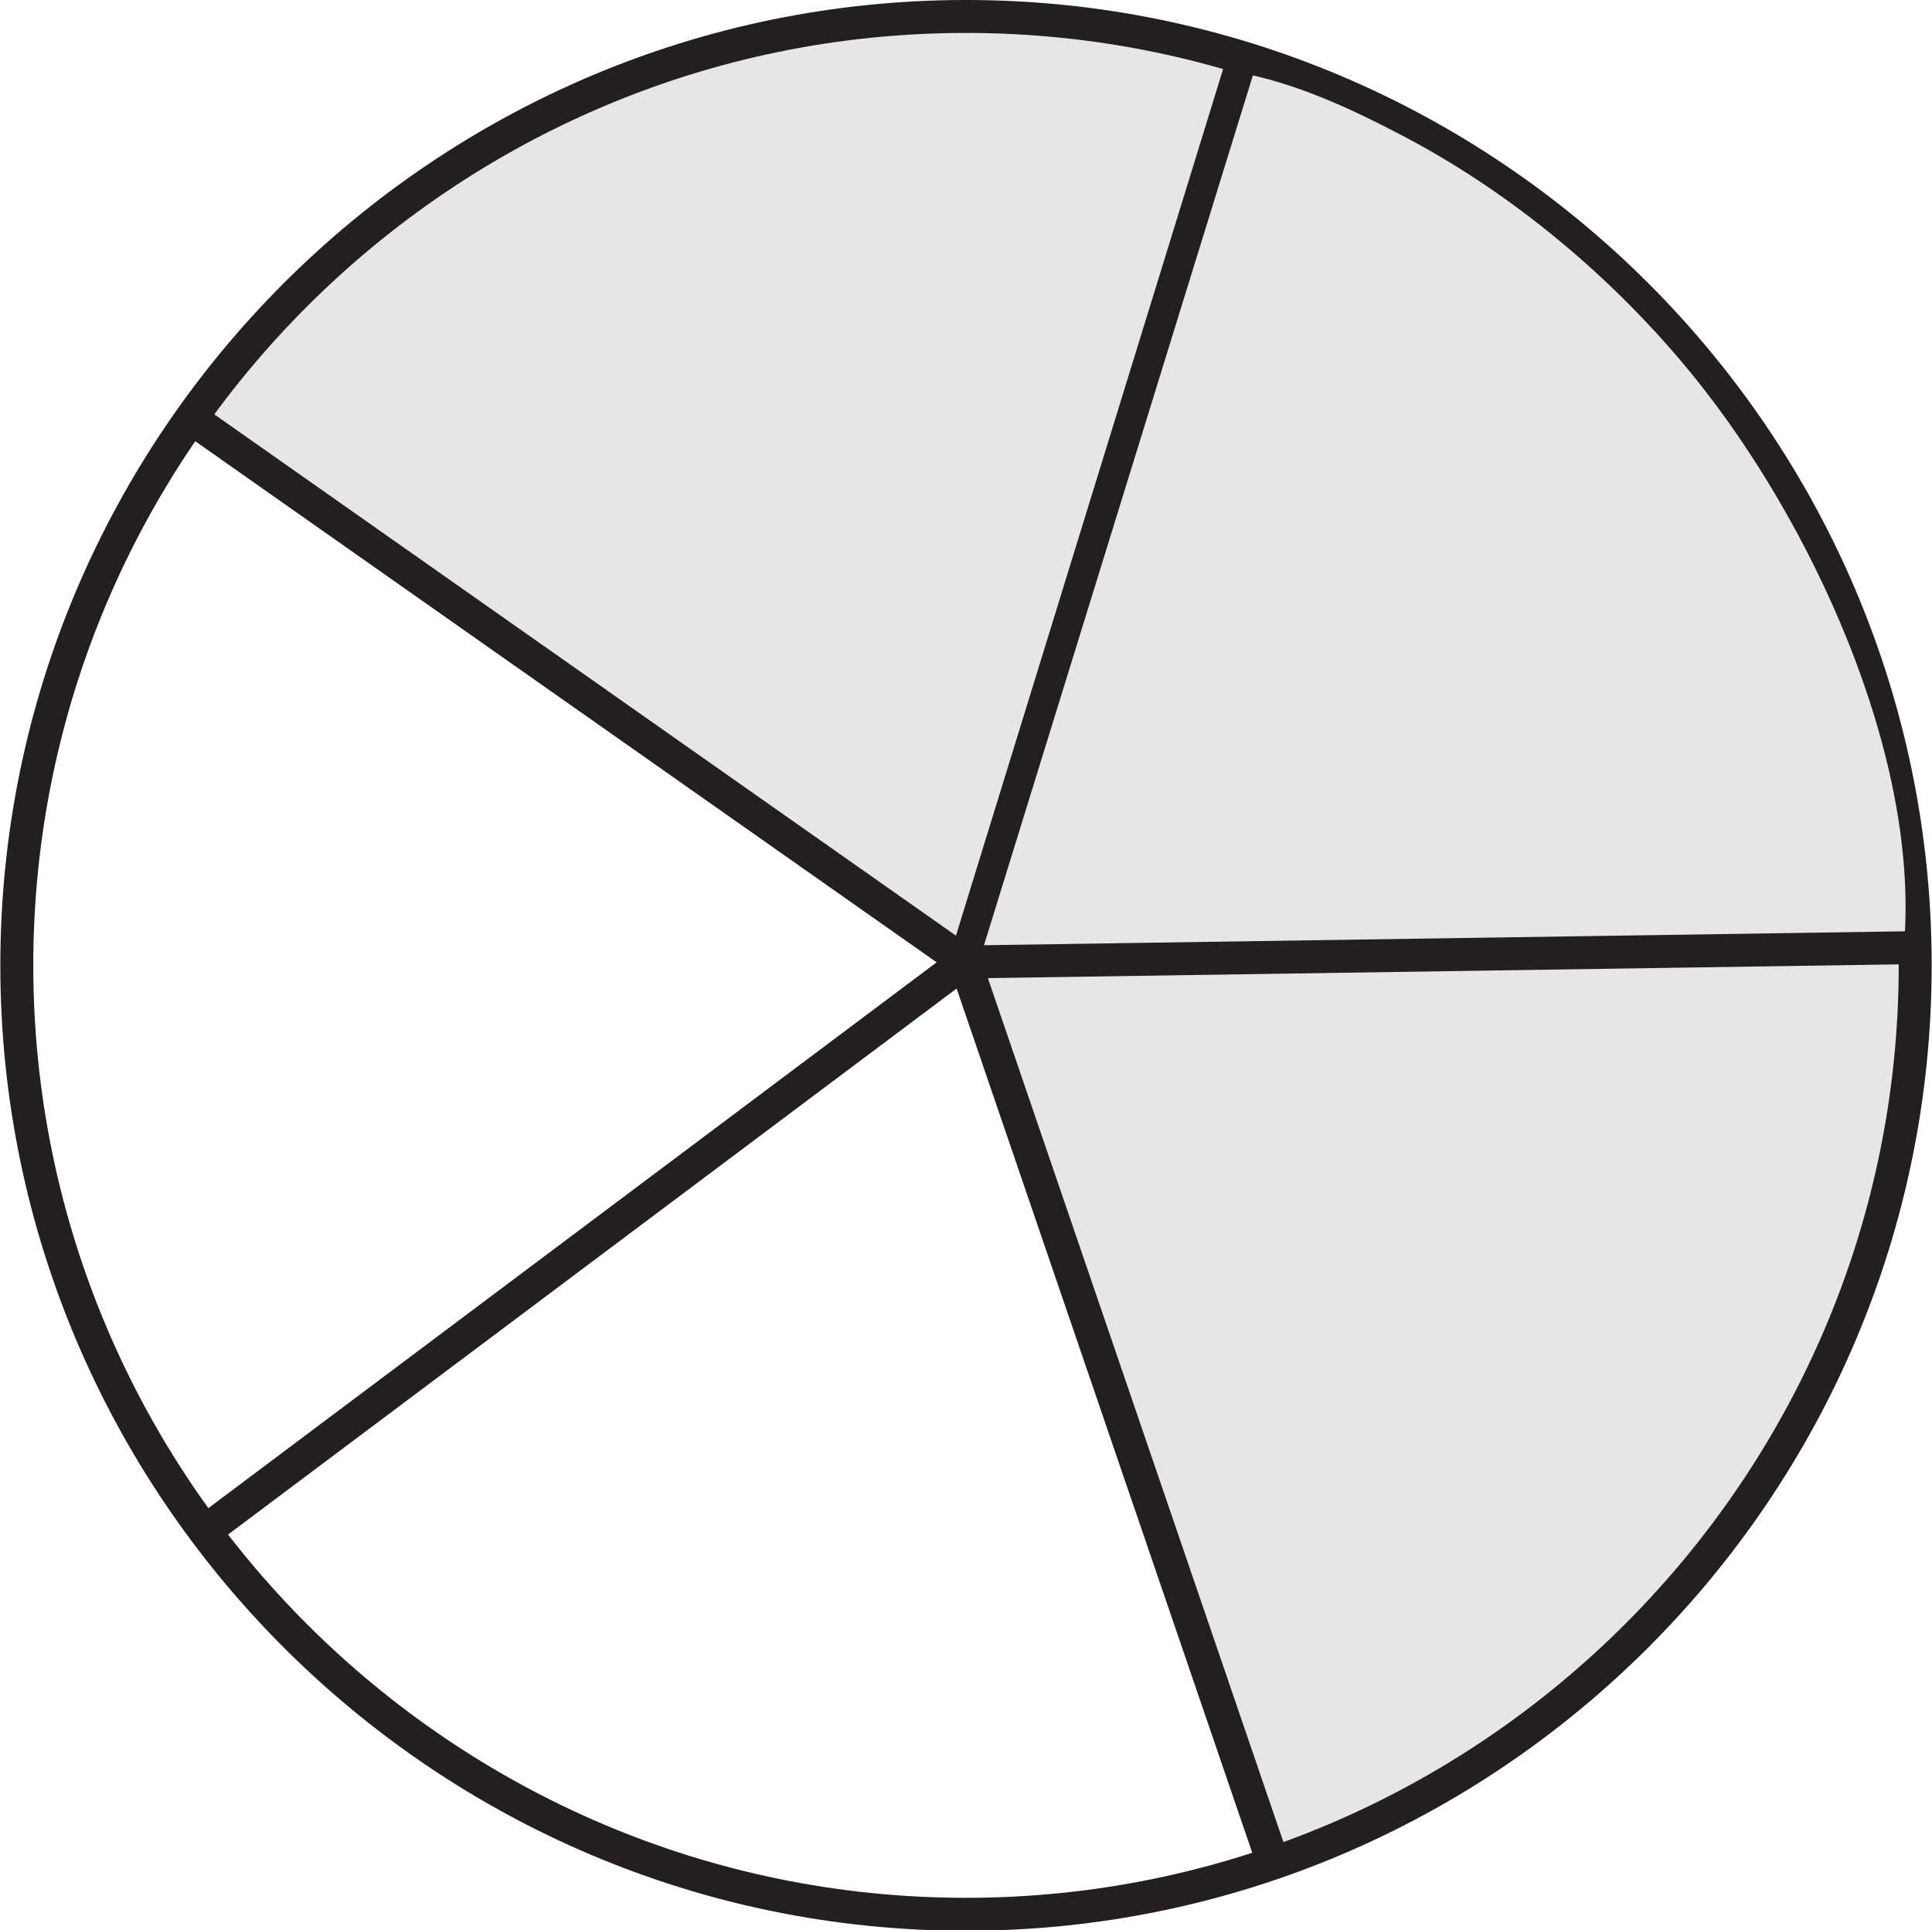 <?xml version="1.0" encoding="UTF-8" standalone="no"?>
<svg
   width="58.641pt"
   height="58.598pt"
   viewBox="0 0 58.641 58.598"
   version="1.1"
   id="svg8465"
   sodipodi:docname="EX_8.2_Q3_2.svg"
   inkscape:version="1.2.2 (b0a8486541, 2022-12-01)"
   xmlns:inkscape="http://www.inkscape.org/namespaces/inkscape"
   xmlns:sodipodi="http://sodipodi.sourceforge.net/DTD/sodipodi-0.dtd"
   xmlns:xlink="http://www.w3.org/1999/xlink"
   xmlns="http://www.w3.org/2000/svg"
   xmlns:svg="http://www.w3.org/2000/svg">
  <sodipodi:namedview
     id="namedview8467"
     pagecolor="#ffffff"
     bordercolor="#000000"
     borderopacity="0.25"
     inkscape:showpageshadow="2"
     inkscape:pageopacity="0.0"
     inkscape:pagecheckerboard="0"
     inkscape:deskcolor="#d1d1d1"
     inkscape:document-units="pt"
     showgrid="false"
     inkscape:zoom="0.81804283"
     inkscape:cx="7.9457943"
     inkscape:cy="131.41121"
     inkscape:window-width="952"
     inkscape:window-height="1014"
     inkscape:window-x="960"
     inkscape:window-y="0"
     inkscape:window-maximized="0"
     inkscape:current-layer="svg8465" />
  <defs
     id="defs4879">
    <g
       id="g4838">
      <g
         id="glyph-0-0" />
      <g
         id="glyph-0-1">
        <path
           d="m 0.844,-4.875 c 0,-0.926 0.227,-1.57 0.688,-1.938 C 2,-7.176 2.82,-7.359 4,-7.359 h 1.094 c 1.164,0 1.984,0.156 2.453,0.469 C 8.016,-6.578 8.25,-6.039 8.25,-5.281 v 0.312 H 7.172 v -0.203 c 0,-0.551 -0.148,-0.926 -0.438,-1.125 -0.293,-0.207 -0.867,-0.312 -1.719,-0.312 h -0.719 c -0.574,0 -0.992,0.031 -1.25,0.094 C 2.785,-6.461 2.566,-6.375 2.391,-6.25 2.223,-6.125 2.102,-5.961 2.031,-5.766 c -0.074,0.199 -0.109,0.562 -0.109,1.094 v 2.078 c 0,0.523 0.035,0.887 0.109,1.094 0.07,0.199 0.191,0.359 0.359,0.484 0.176,0.125 0.383,0.215 0.625,0.266 0.25,0.055 0.676,0.078 1.281,0.078 h 0.719 c 0.875,0 1.453,-0.102 1.734,-0.312 0.289,-0.207 0.438,-0.613 0.438,-1.219 0,-0.094 0,-0.16 0,-0.203 0,-0.051 -0.008,-0.098 -0.016,-0.141 H 8.25 v 0.469 c 0,0.812 -0.23,1.383 -0.688,1.703 C 7.113,-0.062 6.289,0.094 5.094,0.094 H 4 c -1.18,0 -2,-0.18 -2.469,-0.547 C 1.07,-0.816 0.844,-1.469 0.844,-2.406 Z m 0,0"
           id="path4392" />
      </g>
      <g
         id="glyph-0-2">
        <path
           d="m 5.141,-6.609 h -0.594 c -0.656,0 -1.125,0.031 -1.406,0.094 -0.273,0.055 -0.508,0.148 -0.703,0.281 -0.188,0.117 -0.324,0.281 -0.406,0.5 -0.074,0.211 -0.109,0.57 -0.109,1.078 v 2.062 c 0,0.5 0.035,0.855 0.109,1.062 0.082,0.211 0.219,0.375 0.406,0.5 0.195,0.137 0.43,0.23 0.703,0.281 0.281,0.055 0.75,0.078 1.406,0.078 h 0.594 c 0.656,0 1.125,-0.023 1.406,-0.078 0.281,-0.051 0.52,-0.145 0.719,-0.281 0.188,-0.125 0.316,-0.285 0.391,-0.484 0.07,-0.195 0.109,-0.555 0.109,-1.078 v -2.078 c 0,-0.508 -0.043,-0.867 -0.125,-1.078 C 7.566,-5.957 7.438,-6.125 7.25,-6.25 7.062,-6.375 6.828,-6.461 6.547,-6.516 6.273,-6.578 5.805,-6.609 5.141,-6.609 Z M 0.844,-4.875 c 0,-0.926 0.25,-1.57 0.75,-1.938 0.5,-0.363 1.383,-0.547 2.656,-0.547 h 1.203 c 1.281,0 2.164,0.184 2.656,0.547 0.5,0.355 0.75,1 0.75,1.938 v 2.469 c 0,0.938 -0.258,1.59 -0.766,1.953 -0.5,0.367 -1.383,0.547 -2.641,0.547 H 4.25 c -1.273,0 -2.156,-0.18 -2.656,-0.547 -0.5,-0.363 -0.75,-1.016 -0.75,-1.953 z m 0,0"
           id="path4395" />
      </g>
      <g
         id="glyph-0-3">
        <path
           d="m 1.141,0 v -7.266 h 1.719 l 3.234,6.469 3.219,-6.469 h 1.719 V 0 H 10 V -6.594 L 6.734,0 H 5.453 L 2.188,-6.594 V 0 Z m 0,0"
           id="path4398" />
      </g>
      <g
         id="glyph-0-4">
        <path
           d="m 6.828,-4.516 v -1.062 C 6.828,-5.93 6.719,-6.172 6.5,-6.297 6.289,-6.43 5.828,-6.5 5.109,-6.5 H 2.188 v 2.906 h 2.922 c 0.695,0 1.156,-0.062 1.375,-0.188 0.227,-0.133 0.344,-0.379 0.344,-0.734 z M 1.141,0 V -7.266 H 5.125 c 1.062,0 1.789,0.121 2.188,0.359 0.406,0.242 0.609,0.672 0.609,1.297 v 1.094 c 0,0.637 -0.199,1.078 -0.594,1.328 C 6.93,-2.945 6.195,-2.828 5.125,-2.828 H 2.188 V 0 Z m 0,0"
           id="path4401" />
      </g>
      <g
         id="glyph-0-5">
        <path
           d="m 2.453,-2.578 h 4.094 L 4.672,-6.5 H 4.328 Z M 0.141,0 l 3.5,-7.266 h 1.719 L 8.875,0 H 7.781 L 6.891,-1.859 H 2.109 L 1.219,0 Z m 0,0"
           id="path4404" />
      </g>
      <g
         id="glyph-0-6">
        <path
           d="M 5.203,-6.5 H 2.188 v 2.906 h 3.016 c 0.781,0 1.289,-0.07 1.531,-0.219 0.25,-0.145 0.375,-0.414 0.375,-0.812 V -5.469 C 7.109,-5.863 6.988,-6.133 6.75,-6.281 6.52,-6.426 6.004,-6.5 5.203,-6.5 Z M 1.141,0 V -7.266 H 5.406 c 1.062,0 1.789,0.121 2.188,0.359 C 8,-6.664 8.203,-6.234 8.203,-5.609 v 1.094 c 0,0.387 -0.105,0.688 -0.312,0.906 -0.199,0.211 -0.5,0.344 -0.906,0.406 0.445,0.074 0.758,0.219 0.938,0.438 0.188,0.219 0.281,0.559 0.281,1.016 V 0 H 7.109 V -1.5 C 7.109,-2.02 7,-2.367 6.781,-2.547 c -0.211,-0.188 -0.625,-0.281 -1.25,-0.281 H 2.188 V 0 Z m 0,0"
           id="path4407" />
      </g>
      <g
         id="glyph-0-7">
        <path
           d="m 1.141,0 v -7.266 h 1.062 V 0 Z m 0,0"
           id="path4410" />
      </g>
      <g
         id="glyph-0-8">
        <path
           d="M 1.141,0 V -7.266 H 2.75 L 7.875,-0.781 V -7.266 H 8.922 V 0 H 7.312 L 2.188,-6.5 V 0 Z m 0,0"
           id="path4413" />
      </g>
      <g
         id="glyph-0-9">
        <path
           d="m 0.781,-4.875 c 0,-0.926 0.25,-1.57 0.75,-1.938 0.5,-0.363 1.383,-0.547 2.656,-0.547 h 1.203 c 1.156,0 2.008,0.152 2.562,0.453 0.551,0.305 0.828,0.777 0.828,1.422 v 0.312 H 7.703 v -0.094 c 0,-0.5 -0.168,-0.848 -0.5,-1.047 C 6.879,-6.508 6.25,-6.609 5.312,-6.609 H 4.484 c -0.648,0 -1.109,0.031 -1.391,0.094 C 2.812,-6.461 2.57,-6.367 2.375,-6.234 2.188,-6.117 2.055,-5.957 1.984,-5.75 1.91,-5.551 1.875,-5.191 1.875,-4.672 v 2.078 c 0,0.523 0.035,0.883 0.109,1.078 0.07,0.199 0.203,0.359 0.391,0.484 0.195,0.137 0.43,0.23 0.703,0.281 0.27,0.055 0.738,0.078 1.406,0.078 H 5.312 c 0.602,0 1.031,-0.02 1.281,-0.062 0.25,-0.051 0.469,-0.133 0.656,-0.25 C 7.414,-1.098 7.531,-1.25 7.594,-1.438 c 0.07,-0.195 0.109,-0.531 0.109,-1 V -2.875 h -2.625 v -0.75 H 8.781 v 1.219 c 0,0.938 -0.25,1.59 -0.75,1.953 -0.5,0.367 -1.383,0.547 -2.641,0.547 H 4.188 c -1.273,0 -2.156,-0.18 -2.656,-0.547 -0.5,-0.363 -0.75,-1.016 -0.75,-1.953 z m 0,0"
           id="path4416" />
      </g>
      <g
         id="glyph-0-10" />
      <g
         id="glyph-0-11">
        <path
           d="m 7.766,-2.438 v -2.234 c 0,-0.508 -0.043,-0.867 -0.125,-1.078 C 7.566,-5.957 7.438,-6.125 7.25,-6.25 7.062,-6.375 6.828,-6.461 6.547,-6.516 c -0.273,-0.062 -0.742,-0.094 -1.406,-0.094 h -0.594 c -0.656,0 -1.125,0.031 -1.406,0.094 -0.273,0.055 -0.508,0.148 -0.703,0.281 -0.188,0.117 -0.324,0.281 -0.406,0.5 -0.074,0.211 -0.109,0.57 -0.109,1.078 v 2.062 c 0,0.5 0.035,0.855 0.109,1.062 0.082,0.211 0.219,0.375 0.406,0.5 0.195,0.137 0.43,0.23 0.703,0.281 0.281,0.055 0.75,0.078 1.406,0.078 H 5.375 c 0.5,0 0.863,-0.008 1.094,-0.031 0.238,-0.02 0.41,-0.051 0.516,-0.094 l -1.781,-1.375 0.656,-0.516 1.812,1.359 C 7.703,-1.461 7.723,-1.625 7.734,-1.812 7.754,-2 7.766,-2.207 7.766,-2.438 Z M 0.844,-4.875 c 0,-0.926 0.25,-1.57 0.75,-1.938 0.5,-0.363 1.383,-0.547 2.656,-0.547 h 1.203 c 1.281,0 2.164,0.184 2.656,0.547 0.5,0.355 0.75,1 0.75,1.938 v 2.469 c 0,0.469 -0.039,0.82 -0.109,1.047 -0.074,0.23 -0.199,0.418 -0.375,0.562 l 0.562,0.438 L 8.25,0.188 7.656,-0.281 C 7.477,-0.145 7.234,-0.051 6.922,0 6.609,0.062 6.117,0.094 5.453,0.094 H 4.25 c -1.273,0 -2.156,-0.18 -2.656,-0.547 -0.5,-0.363 -0.75,-1.016 -0.75,-1.953 z m 0,0"
           id="path4420" />
      </g>
      <g
         id="glyph-0-12">
        <path
           d="m 1.047,-7.266 h 1.062 V -2.5 c 0,0.469 0.031,0.797 0.094,0.984 0.062,0.188 0.176,0.34 0.344,0.453 0.164,0.117 0.363,0.199 0.594,0.25 C 3.379,-0.77 3.789,-0.75 4.375,-0.75 h 0.984 c 0.582,0 0.988,-0.02 1.219,-0.062 C 6.816,-0.863 7.02,-0.945 7.188,-1.062 7.344,-1.176 7.453,-1.328 7.516,-1.516 7.586,-1.703 7.625,-2.031 7.625,-2.5 v -4.766 h 1.047 v 4.859 c 0,0.93 -0.242,1.578 -0.719,1.953 C 7.484,-0.086 6.645,0.094 5.438,0.094 H 4.297 c -1.211,0 -2.055,-0.18 -2.531,-0.547 -0.48,-0.375 -0.719,-1.023 -0.719,-1.953 z m 0,0"
           id="path4423" />
      </g>
      <g
         id="glyph-0-13">
        <path
           d="M -0.141,-6.5 V -7.266 H 6.938 V -6.5 H 3.906 V 0 H 2.859 v -6.5 z m 0,0"
           id="path4426" />
      </g>
      <g
         id="glyph-0-14">
        <path
           d="M 1.141,0 V -7.266 H 7.781 V -6.5 H 2.188 v 2.375 H 7.625 v 0.75 H 2.188 v 2.609 H 7.781 V 0 Z m 0,0"
           id="path4429" />
      </g>
      <g
         id="glyph-0-15">
        <path
           d="m 0.875,-2.375 h 1.062 v 0.141 c 0,0.438 0.039,0.762 0.125,0.969 0.082,0.199 0.223,0.34 0.422,0.422 0.145,0.062 0.375,0.109 0.688,0.141 0.32,0.031 0.977,0.047 1.969,0.047 0.539,0 0.957,-0.023 1.25,-0.078 C 6.691,-0.797 6.914,-0.883 7.062,-1 c 0.07,-0.062 0.129,-0.172 0.172,-0.328 0.039,-0.156 0.062,-0.367 0.062,-0.641 0,-0.539 -0.074,-0.879 -0.219,-1.016 -0.137,-0.133 -0.418,-0.219 -0.844,-0.25 L 3.328,-3.406 c -0.875,-0.051 -1.48,-0.219 -1.812,-0.5 -0.336,-0.289 -0.5,-0.77 -0.5,-1.438 0,-0.426 0.051,-0.766 0.156,-1.016 C 1.285,-6.617 1.469,-6.832 1.719,-7 c 0.188,-0.133 0.453,-0.227 0.797,-0.281 0.344,-0.051 0.945,-0.078 1.812,-0.078 h 0.344 c 0.969,0 1.648,0.039 2.047,0.109 0.395,0.074 0.723,0.199 0.984,0.375 0.188,0.117 0.32,0.281 0.406,0.5 0.082,0.211 0.125,0.477 0.125,0.797 0,0.094 0,0.168 0,0.219 0,0.055 0,0.102 0,0.141 h -1.062 v -0.188 C 7.172,-5.664 7.148,-5.863 7.109,-6 7.066,-6.145 7.004,-6.254 6.922,-6.328 6.785,-6.43 6.551,-6.504 6.219,-6.547 c -0.336,-0.039 -0.977,-0.062 -1.922,-0.062 -0.969,0 -1.578,0.09 -1.828,0.266 -0.25,0.168 -0.375,0.508 -0.375,1.016 0,0.418 0.078,0.703 0.234,0.859 0.164,0.156 0.484,0.25 0.953,0.281 L 6.25,-4 c 0.781,0.055 1.328,0.219 1.641,0.5 0.312,0.273 0.469,0.734 0.469,1.391 0,0.48 -0.043,0.84 -0.125,1.078 C 8.16,-0.789 8.031,-0.594 7.844,-0.438 7.613,-0.238 7.301,-0.098 6.906,-0.016 6.52,0.055 5.816,0.094 4.797,0.094 H 4.328 C 3.453,0.094 2.832,0.062 2.469,0 2.113,-0.07 1.816,-0.191 1.578,-0.359 1.336,-0.516 1.16,-0.723 1.047,-0.984 0.93,-1.254 0.875,-1.598 0.875,-2.016 Z m 0,0"
           id="path4432" />
      </g>
      <g
         id="glyph-1-0" />
      <g
         id="glyph-1-1">
        <path
           d="M 3.922,0 V -7.203 L 2.047,-5.312 1.5,-5.859 3.641,-8 h 1.156 v 8 z m 0,0"
           id="path4436" />
      </g>
      <g
         id="glyph-1-2">
        <path
           d="M 0.844,-2.234 V -5.906 c 0,-0.801 0.176,-1.363 0.531,-1.688 0.352,-0.332 0.957,-0.5 1.812,-0.5 h 1.25 c 0.812,0 1.395,0.141 1.75,0.422 0.352,0.273 0.531,0.715 0.531,1.328 v 0.438 H 5.828 v -0.25 c 0,-0.438 -0.121,-0.727 -0.359,-0.875 C 5.238,-7.176 4.723,-7.25 3.922,-7.25 3.359,-7.25 2.945,-7.234 2.688,-7.203 2.426,-7.172 2.238,-7.113 2.125,-7.031 1.988,-6.945 1.879,-6.812 1.797,-6.625 1.723,-6.438 1.688,-6.227 1.688,-6 v 1.891 c 0.133,-0.289 0.363,-0.492 0.688,-0.609 0.32,-0.125 0.848,-0.188 1.578,-0.188 1,0 1.707,0.125 2.125,0.375 0.414,0.25 0.625,0.668 0.625,1.25 v 1.453 c 0,0.387 -0.059,0.715 -0.172,0.984 -0.117,0.262 -0.281,0.465 -0.5,0.609 -0.199,0.125 -0.449,0.215 -0.75,0.266 C 4.977,0.082 4.422,0.109 3.609,0.109 2.555,0.109 1.832,-0.062 1.438,-0.406 1.039,-0.75 0.844,-1.359 0.844,-2.234 Z M 5.812,-1.875 V -3.031 C 5.812,-3.445 5.695,-3.727 5.469,-3.875 5.238,-4.02 4.664,-4.094 3.75,-4.094 3.207,-4.094 2.797,-4.062 2.516,-4 2.242,-3.945 2.047,-3.852 1.922,-3.719 1.828,-3.625 1.758,-3.484 1.719,-3.297 1.688,-3.117 1.672,-2.852 1.672,-2.5 c 0,0.336 0.016,0.605 0.047,0.812 0.031,0.199 0.078,0.336 0.141,0.406 0.145,0.199 0.348,0.34 0.609,0.422 C 2.727,-0.785 3.238,-0.75 4,-0.75 4.758,-0.75 5.25,-0.82 5.469,-0.969 5.695,-1.113 5.812,-1.414 5.812,-1.875 Z m 0,0"
           id="path4439" />
      </g>
      <g
         id="glyph-1-3">
        <path
           d="m 0.75,-2.344 h 0.906 v 0.531 c 0,0.418 0.117,0.703 0.359,0.859 0.25,0.156 0.797,0.234 1.641,0.234 h 0.266 c 0.469,0 0.797,-0.035 0.984,-0.109 C 5.102,-0.898 5.273,-1.02 5.422,-1.188 5.504,-1.281 5.562,-1.398 5.594,-1.547 c 0.031,-0.145 0.047,-0.395 0.047,-0.75 v -0.375 C 5.641,-3.078 5.625,-3.375 5.594,-3.562 5.57,-3.75 5.531,-3.91 5.469,-4.047 5.352,-4.273 5.172,-4.438 4.922,-4.531 c -0.25,-0.094 -0.656,-0.141 -1.219,-0.141 -0.73,0 -1.23,0.059 -1.5,0.172 -0.262,0.117 -0.398,0.312 -0.406,0.594 H 0.906 V -8 H 6.188 v 0.844 H 1.797 v 2.312 c 0.156,-0.219 0.363,-0.375 0.625,-0.469 0.258,-0.094 0.723,-0.141 1.391,-0.141 0.582,0 1.016,0.039 1.297,0.109 0.289,0.062 0.531,0.168 0.719,0.312 0.258,0.219 0.441,0.496 0.547,0.828 0.113,0.324 0.172,0.824 0.172,1.5 0,0.656 -0.047,1.141 -0.141,1.453 -0.086,0.312 -0.23,0.57 -0.438,0.766 -0.23,0.211 -0.5,0.359 -0.812,0.453 -0.305,0.082 -0.789,0.125 -1.453,0.125 -0.824,0 -1.402,-0.047 -1.734,-0.141 C 1.645,-0.141 1.383,-0.301 1.188,-0.531 1.051,-0.695 0.941,-0.891 0.859,-1.109 0.785,-1.328 0.75,-1.566 0.75,-1.828 Z m 0,0"
           id="path4442" />
      </g>
      <g
         id="glyph-2-0" />
      <g
         id="glyph-2-1">
        <path
           d="m 5.734,-2.531 h -0.281 c -0.359,0.859 -0.5,0.938 -1.719,0.938 h -1.812 l 1.938,-1.844 c 0.953,-0.906 1.375,-1.703 1.375,-2.625 0,-1.281 -0.922,-2.188 -2.219,-2.188 -0.609,0 -1.172,0.234 -1.594,0.672 -0.469,0.469 -0.719,0.875 -1.047,1.766 h 0.328 c 0.375,-0.734 0.828,-1.078 1.469,-1.078 0.531,0 0.922,0.234 1.188,0.656 0.141,0.266 0.234,0.594 0.234,0.875 0,0.516 -0.219,1.188 -0.609,1.766 -0.609,0.938 -1.031,1.453 -2.781,3.312 V 0 h 5 z m 0,0"
           id="path4446" />
      </g>
      <g
         id="glyph-2-2">
        <path
           d="m 1.5,-1.875 c -0.547,0 -1.016,0.469 -1.016,1.016 0,0.578 0.438,1.016 1,1.016 0.578,0 1.031,-0.438 1.031,-1 C 2.516,-1.406 2.062,-1.875 1.5,-1.875 Z m 0,0"
           id="path4449" />
      </g>
      <g
         id="glyph-2-3">
        <path
           d="m 0.703,-6.281 c 0.453,-0.734 0.844,-1 1.469,-1 0.75,0 1.219,0.484 1.219,1.234 0,0.797 -0.422,1.203 -1.547,1.578 v 0.203 c 0.984,0.344 1.391,0.547 1.812,0.953 0.375,0.344 0.594,0.891 0.594,1.469 0,0.859 -0.453,1.406 -1.172,1.406 -0.297,0 -0.516,-0.125 -0.922,-0.516 -0.469,-0.469 -0.828,-0.656 -1.188,-0.656 -0.453,0 -0.781,0.297 -0.781,0.703 0,0.641 0.734,1.078 1.844,1.078 2,0 3.578,-1.375 3.578,-3.125 C 5.609,-3.5 5.438,-4.016 5.094,-4.438 4.844,-4.734 4.625,-4.875 4.156,-5.094 4.922,-5.562 5.141,-5.906 5.141,-6.609 5.141,-7.641 4.422,-8.25 3.188,-8.25 2,-8.25 1.109,-7.656 0.438,-6.422 Z m 0,0"
           id="path4452" />
      </g>
      <g
         id="glyph-2-4">
        <path
           d="M 4.938,-3.062 V -8.25 H 3.984 L 3.281,-7.328 c -1.547,2 -2.328,3.109 -3.047,4.25 v 1.344 h 2.969 V 0 H 4.938 V -1.734 H 5.703 V -3.062 Z m -1.703,0 H 0.719 L 3.234,-6.625 Z m 0,0"
           id="path4455" />
      </g>
      <g
         id="glyph-2-5">
        <path
           d="M 1.781,-6.594 H 5.125 L 5.641,-8.109 H 1.781 L 0.609,-3.969 C 1.75,-3.891 2.25,-3.812 2.766,-3.641 3.844,-3.312 4.469,-2.625 4.469,-1.844 c 0,0.688 -0.516,1.203 -1.188,1.203 -0.281,0 -0.609,-0.141 -1.078,-0.5 C 1.688,-1.531 1.312,-1.688 1.016,-1.688 c -0.438,0 -0.75,0.312 -0.75,0.734 0,0.625 0.688,1.047 1.766,1.047 1.984,0 3.375,-1.203 3.375,-2.891 C 5.406,-4.047 4.641,-5 3.344,-5.375 2.875,-5.516 2.516,-5.562 1.531,-5.609 Z m 0,0"
           id="path4458" />
      </g>
      <g
         id="glyph-2-6">
        <path
           d="m 5.641,-8.25 c -1.594,0.219 -2.344,0.484 -3.25,1.109 C 1.047,-6.219 0.344,-4.875 0.344,-3.281 c 0,2.078 1.094,3.438 2.781,3.438 1.484,0 2.578,-1.188 2.578,-2.812 0,-1.453 -0.875,-2.391 -2.25,-2.391 -0.375,0 -0.641,0.047 -1,0.203 0.438,-1.766 1.438,-2.734 3.188,-3.094 z m -2.844,3.734 c 0.797,0 1.078,0.656 1.078,2.578 0,1.406 -0.141,1.766 -0.734,1.766 C 2.875,-0.172 2.656,-0.281 2.531,-0.516 2.328,-0.906 2.203,-1.781 2.203,-2.906 c 0,-0.734 0.078,-1.422 0.156,-1.484 0.094,-0.078 0.266,-0.125 0.438,-0.125 z m 0,0"
           id="path4461" />
      </g>
      <g
         id="glyph-2-7">
        <path
           d="M 5.719,-8.109 H 0.734 l -0.531,2.656 H 0.5 C 0.734,-6.219 1.016,-6.469 1.688,-6.469 H 4.156 L 1.766,0 H 2.906 Z m 0,0"
           id="path4464" />
      </g>
      <g
         id="glyph-2-8">
        <path
           d="M 2.141,-3.891 C 1.453,-3.656 1.172,-3.5 0.859,-3.203 0.516,-2.875 0.344,-2.406 0.344,-1.891 c 0,1.234 1.016,2.047 2.531,2.047 1.672,0 2.781,-0.953 2.781,-2.406 0,-1.031 -0.516,-1.781 -1.797,-2.594 C 5.016,-5.25 5.5,-5.75 5.5,-6.516 5.5,-7.578 4.578,-8.25 3.156,-8.25 c -1.625,0 -2.688,0.828 -2.688,2.094 0,0.906 0.484,1.562 1.672,2.266 z m 1.438,-1.172 c -1.016,-0.516 -1.562,-1.172 -1.562,-1.844 0,-0.562 0.438,-1 1,-1 0.672,0 1.047,0.531 1.047,1.469 0,0.562 -0.094,0.844 -0.484,1.375 z M 2.406,-3.672 C 3.703,-2.797 4,-2.406 4,-1.531 c 0,0.812 -0.406,1.297 -1.047,1.297 -0.734,0 -1.172,-0.625 -1.172,-1.703 0,-0.656 0.141,-1.031 0.625,-1.734 z m 0,0"
           id="path4467" />
      </g>
      <g
         id="glyph-2-9">
        <path
           d="m 0.375,0.156 c 1.672,-0.234 2.5,-0.547 3.422,-1.25 1.234,-0.922 1.875,-2.203 1.875,-3.734 0,-2.078 -1.094,-3.422 -2.781,-3.422 -1.5,0 -2.578,1.188 -2.578,2.828 0,1.406 0.875,2.375 2.188,2.375 0.453,0 0.766,-0.062 1.094,-0.234 -0.516,1.828 -1.5,2.781 -3.219,3.125 z M 3.703,-3.938 c 0,0.156 -0.016,0.219 -0.062,0.234 -0.078,0.062 -0.297,0.109 -0.484,0.109 -0.75,0 -1.016,-0.703 -1.016,-2.594 0,-1.391 0.141,-1.75 0.734,-1.75 0.297,0 0.5,0.141 0.625,0.406 0.188,0.344 0.297,1.188 0.297,2.031 0,0.328 -0.016,0.719 -0.047,1.25 z m 0,0"
           id="path4470" />
      </g>
      <g
         id="glyph-2-10">
        <path
           d="M 3.797,-8.25 0.781,-6.953 v 0.312 c 0.109,-0.031 0.203,-0.062 0.234,-0.094 0.328,-0.125 0.625,-0.203 0.781,-0.203 0.297,0 0.438,0.266 0.438,0.828 v 4.625 c 0,0.984 -0.25,1.188 -1.438,1.203 V 0 h 4.5 V -0.281 C 4.219,-0.312 4.016,-0.484 4.016,-1.422 V -8.25 Z m 0,0"
           id="path4473" />
      </g>
      <g
         id="glyph-2-11">
        <path
           d="m 3,-8.25 c -0.781,0 -1.578,0.516 -2.062,1.391 -0.391,0.656 -0.656,1.781 -0.656,2.781 0,2.469 1.141,4.234 2.734,4.234 C 4.562,0.156 5.719,-1.625 5.719,-4.047 5.719,-6.438 4.547,-8.25 3,-8.25 Z m 0.812,5.594 c 0,0.703 -0.094,1.641 -0.203,1.953 C 3.484,-0.344 3.281,-0.188 3.016,-0.188 2.406,-0.188 2.188,-0.891 2.188,-2.656 v -2.75 c 0,-1.812 0.219,-2.516 0.797,-2.516 0.594,0 0.828,0.75 0.828,2.516 z m 0,0"
           id="path4476" />
      </g>
      <g
         id="glyph-3-0" />
      <g
         id="glyph-3-1">
        <path
           d="M 7.438,-5.406 7.328,-8.109 h -0.25 c -0.062,0.25 -0.266,0.391 -0.5,0.391 -0.109,0 -0.297,-0.031 -0.469,-0.109 -0.594,-0.188 -1.188,-0.281 -1.75,-0.281 -0.984,0 -1.984,0.375 -2.734,1.031 -0.828,0.734 -1.281,1.859 -1.281,3.172 0,1.125 0.359,2.156 0.969,2.844 0.719,0.781 1.812,1.234 3,1.234 1.359,0 2.547,-0.562 3.281,-1.531 L 7.375,-1.578 c -0.891,0.859 -1.672,1.219 -2.672,1.219 -0.75,0 -1.422,-0.234 -1.938,-0.703 -0.672,-0.578 -1.031,-1.656 -1.031,-3 0,-2.172 1.109,-3.562 2.844,-3.562 0.688,0 1.312,0.25 1.797,0.719 0.375,0.391 0.562,0.719 0.781,1.5 z m 0,0"
           id="path4480" />
      </g>
      <g
         id="glyph-3-2">
        <path
           d="m 3,-5.516 c -1.562,0 -2.656,1.141 -2.656,2.797 0,1.625 1.125,2.844 2.625,2.844 1.516,0 2.672,-1.281 2.672,-2.938 C 5.641,-4.375 4.531,-5.516 3,-5.516 Z M 2.844,-5.188 c 1.016,0 1.719,1.156 1.719,2.797 0,1.359 -0.547,2.172 -1.438,2.172 -0.469,0 -0.922,-0.281 -1.172,-0.766 -0.328,-0.625 -0.531,-1.469 -0.531,-2.312 0,-1.141 0.562,-1.891 1.422,-1.891 z m 0,0"
           id="path4483" />
      </g>
      <g
         id="glyph-3-3">
        <path
           d="m 0.188,-4.781 c 0.078,-0.031 0.203,-0.047 0.328,-0.047 0.344,0 0.438,0.188 0.438,0.766 v 2.984 c 0,0.688 -0.125,0.844 -0.734,0.891 V 0 H 2.766 V -0.188 C 2.141,-0.234 1.969,-0.375 1.969,-0.797 v -3.375 c 0.578,-0.547 0.844,-0.688 1.234,-0.688 0.594,0 0.875,0.375 0.875,1.156 V -1.188 c 0,0.75 -0.156,0.953 -0.75,1 V 0 H 5.812 V -0.188 C 5.234,-0.234 5.094,-0.391 5.094,-0.969 v -2.75 c 0,-1.125 -0.531,-1.797 -1.422,-1.797 C 3.125,-5.516 2.75,-5.312 1.938,-4.547 V -5.5 L 1.844,-5.516 c -0.578,0.219 -0.984,0.344 -1.656,0.531 z m 0,0"
           id="path4486" />
      </g>
      <g
         id="glyph-3-4">
        <path
           d="M 5.719,-5.406 H 4.062 v 0.188 c 0.375,0.031 0.562,0.156 0.562,0.375 0,0.125 -0.031,0.25 -0.078,0.375 L 3.359,-1.375 2.141,-4.438 C 2.062,-4.609 2.031,-4.781 2.031,-4.891 c 0,-0.203 0.125,-0.297 0.547,-0.328 v -0.188 h -2.344 v 0.188 c 0.453,0.016 0.531,0.141 1.078,1.375 l 1.453,3.453 c 0.016,0.062 0.047,0.156 0.094,0.25 0.062,0.219 0.141,0.312 0.219,0.312 0.062,0 0.156,-0.156 0.328,-0.609 L 4.938,-4.281 c 0.359,-0.812 0.422,-0.906 0.781,-0.938 z m 0,0"
           id="path4489" />
      </g>
      <g
         id="glyph-3-5">
        <path
           d="M 4.891,-1.969 C 4.312,-1.062 3.797,-0.703 3.031,-0.703 c -0.672,0 -1.188,-0.359 -1.547,-1.031 C 1.266,-2.203 1.188,-2.594 1.156,-3.328 H 4.859 C 4.766,-4.109 4.641,-4.453 4.344,-4.844 3.984,-5.266 3.438,-5.516 2.812,-5.516 c -0.609,0 -1.172,0.219 -1.625,0.625 -0.562,0.484 -0.891,1.344 -0.891,2.328 0,1.656 0.859,2.688 2.25,2.688 1.141,0 2.031,-0.719 2.547,-2.016 z M 1.188,-3.703 c 0.125,-0.938 0.547,-1.391 1.266,-1.391 0.734,0 1.031,0.344 1.188,1.391 z m 0,0"
           id="path4492" />
      </g>
      <g
         id="glyph-3-6">
        <path
           d="M 0.078,-4.688 C 0.25,-4.719 0.359,-4.734 0.5,-4.734 c 0.297,0 0.406,0.203 0.406,0.719 v 3 c 0,0.609 -0.078,0.688 -0.844,0.828 V 0 h 2.875 V -0.188 C 2.125,-0.219 1.922,-0.391 1.922,-1.078 V -3.781 c 0,-0.375 0.516,-0.984 0.844,-0.984 0.062,0 0.172,0.062 0.312,0.188 0.188,0.156 0.312,0.234 0.469,0.234 0.297,0 0.469,-0.203 0.469,-0.547 0,-0.391 -0.25,-0.625 -0.656,-0.625 -0.5,0 -0.844,0.266 -1.438,1.125 V -5.5 l -0.062,-0.016 C 1.219,-5.25 0.797,-5.094 0.078,-4.875 Z m 0,0"
           id="path4495" />
      </g>
      <g
         id="glyph-3-7">
        <path
           d="M 3.062,-5.406 H 1.844 v -1.391 c 0,-0.109 0,-0.156 -0.078,-0.156 C 1.688,-6.844 1.609,-6.734 1.531,-6.609 1.062,-5.953 0.547,-5.375 0.359,-5.328 0.234,-5.25 0.156,-5.156 0.156,-5.094 c 0,0.031 0.016,0.047 0.047,0.078 H 0.844 v 3.609 c 0,1.016 0.359,1.531 1.062,1.531 0.594,0 1.047,-0.297 1.438,-0.922 l -0.156,-0.125 C 2.938,-0.625 2.734,-0.5 2.469,-0.5 c -0.438,0 -0.625,-0.328 -0.625,-1.078 v -3.438 H 3.062 Z m 0,0"
           id="path4498" />
      </g>
      <g
         id="glyph-3-8" />
      <g
         id="glyph-3-9">
        <path
           d="M 1.891,-4.109 C 2.391,-4.672 2.75,-4.875 3.219,-4.875 c 0.594,0 0.891,0.438 0.891,1.281 v 2.375 C 4.109,-0.406 4,-0.25 3.297,-0.188 V 0 H 5.844 V -0.188 C 5.203,-0.297 5.125,-0.391 5.125,-1.219 v -2.391 c 0,-1.266 -0.5,-1.906 -1.484,-1.906 -0.703,0 -1.203,0.281 -1.75,1 V -8.156 l -0.062,-0.047 c -0.406,0.156 -0.719,0.25 -1.391,0.438 l -0.312,0.094 v 0.203 c 0.047,-0.016 0.078,-0.016 0.141,-0.016 0.516,0 0.609,0.094 0.609,0.609 v 5.656 c 0,0.828 -0.078,0.938 -0.766,1.031 V 0 h 2.594 V -0.188 C 2,-0.25 1.891,-0.391 1.891,-1.219 Z m 0,0"
           id="path4502" />
      </g>
      <g
         id="glyph-3-10">
        <path
           d="M 5.641,-4.656 V -5.125 H 4.719 c -0.25,0 -0.422,-0.031 -0.656,-0.125 L 3.797,-5.344 c -0.328,-0.109 -0.656,-0.172 -0.969,-0.172 -1.109,0 -2,0.859 -2,1.953 0,0.75 0.328,1.203 1.109,1.609 C 1.719,-1.734 1.5,-1.531 1.422,-1.469 1.031,-1.125 0.875,-0.891 0.875,-0.641 c 0,0.25 0.141,0.391 0.641,0.625 -0.859,0.625 -1.172,1.031 -1.172,1.469 0,0.641 0.922,1.156 2.062,1.156 0.906,0 1.844,-0.312 2.469,-0.812 0.453,-0.375 0.656,-0.75 0.656,-1.203 0,-0.75 -0.562,-1.25 -1.453,-1.297 l -1.547,-0.062 c -0.641,-0.031 -0.938,-0.141 -0.938,-0.328 0,-0.234 0.391,-0.656 0.719,-0.75 0.109,0 0.203,0.016 0.234,0.016 0.219,0.031 0.375,0.047 0.453,0.047 0.438,0 0.922,-0.188 1.297,-0.516 C 4.688,-2.625 4.875,-3.047 4.875,-3.641 4.875,-4 4.812,-4.266 4.641,-4.656 Z m -3.875,4.688 C 2.156,0.109 3.125,0.188 3.703,0.188 c 1.094,0 1.5,0.156 1.5,0.578 0,0.703 -0.922,1.172 -2.281,1.172 -1.047,0 -1.75,-0.359 -1.75,-0.875 0,-0.281 0.094,-0.438 0.594,-1.031 z m 0.062,-4.094 c 0,-0.703 0.328,-1.125 0.891,-1.125 0.359,0 0.672,0.203 0.875,0.562 0.203,0.422 0.359,0.984 0.359,1.438 0,0.672 -0.359,1.094 -0.906,1.094 -0.719,0 -1.219,-0.781 -1.219,-1.922 z m 0,0"
           id="path4505" />
      </g>
      <g
         id="glyph-3-11">
        <path
           d="m 2.094,-5.516 -1.859,0.656 V -4.688 H 0.344 C 0.484,-4.719 0.641,-4.734 0.75,-4.734 c 0.281,0 0.391,0.203 0.391,0.719 v 2.797 c 0,0.859 -0.125,0.984 -0.953,1.031 V 0 H 3.031 V -0.188 C 2.25,-0.234 2.141,-0.359 2.141,-1.219 v -4.266 z m -0.562,-2.688 c -0.312,0 -0.594,0.281 -0.594,0.625 0,0.328 0.266,0.609 0.594,0.609 0.359,0 0.625,-0.266 0.625,-0.609 0,-0.344 -0.266,-0.625 -0.625,-0.625 z m 0,0"
           id="path4508" />
      </g>
      <g
         id="glyph-3-12">
        <path
           d="M 4.125,0.125 5.891,-0.5 V -0.703 C 5.672,-0.688 5.656,-0.688 5.609,-0.688 5.188,-0.688 5.094,-0.812 5.094,-1.375 v -6.797 l -0.062,-0.031 c -0.578,0.219 -1,0.328 -1.766,0.531 v 0.203 c 0.094,-0.016 0.172,-0.016 0.266,-0.016 0.438,0 0.547,0.109 0.547,0.609 V -5 C 3.625,-5.391 3.297,-5.516 2.812,-5.516 c -1.375,0 -2.484,1.359 -2.484,3.062 0,1.531 0.891,2.578 2.219,2.578 0.672,0 1.125,-0.25 1.531,-0.812 V 0.078 Z M 4.078,-1.219 C 4.078,-1.141 4,-1 3.875,-0.859 3.656,-0.625 3.359,-0.5 3.016,-0.5 c -1,0 -1.656,-0.969 -1.656,-2.438 0,-1.359 0.578,-2.25 1.5,-2.25 0.625,0 1.219,0.562 1.219,1.203 z m 0,0"
           id="path4511" />
      </g>
      <g
         id="glyph-3-13">
        <path
           d="m 4.781,-1.875 c -0.578,0.844 -1.016,1.125 -1.703,1.125 -1.094,0 -1.859,-0.953 -1.859,-2.328 0,-1.234 0.672,-2.094 1.641,-2.094 0.422,0 0.578,0.125 0.703,0.578 l 0.078,0.266 c 0.094,0.328 0.312,0.547 0.562,0.547 0.312,0 0.578,-0.234 0.578,-0.5 0,-0.672 -0.844,-1.234 -1.859,-1.234 -0.578,0 -1.188,0.234 -1.688,0.672 C 0.641,-4.312 0.297,-3.5 0.297,-2.562 0.297,-1 1.25,0.125 2.578,0.125 3.125,0.125 3.594,-0.078 4.031,-0.438 4.359,-0.734 4.578,-1.062 4.938,-1.766 Z m 0,0"
           id="path4514" />
      </g>
      <g
         id="glyph-3-14">
        <path
           d="m 0.234,-4.781 c 0.156,-0.031 0.25,-0.047 0.375,-0.047 0.312,0 0.422,0.203 0.422,0.766 v 3.047 C 1.031,-0.375 0.859,-0.188 0.188,-0.188 V 0 H 2.859 V -0.188 C 2.219,-0.203 2.047,-0.344 2.047,-0.797 V -4.188 c 0,-0.031 0.094,-0.141 0.172,-0.234 0.297,-0.266 0.812,-0.469 1.234,-0.469 0.531,0 0.797,0.422 0.797,1.25 v 2.609 c 0,0.672 -0.141,0.797 -0.812,0.844 V 0 H 6.125 v -0.188 c -0.688,0 -0.875,-0.203 -0.875,-0.953 V -4.156 c 0.359,-0.531 0.766,-0.734 1.312,-0.734 0.688,0 0.906,0.312 0.906,1.312 v 2.531 c 0,0.688 -0.094,0.781 -0.797,0.859 V 0 h 2.625 v -0.188 l -0.312,-0.016 C 8.625,-0.234 8.469,-0.438 8.469,-0.906 v -2.484 c 0,-1.406 -0.469,-2.125 -1.391,-2.125 -0.688,0 -1.312,0.312 -1.953,1 -0.219,-0.688 -0.625,-1 -1.266,-1 -0.531,0 -0.875,0.156 -1.875,0.922 V -5.5 L 1.906,-5.516 c -0.609,0.219 -1.016,0.359 -1.672,0.531 z m 0,0"
           id="path4517" />
      </g>
      <g
         id="glyph-3-15">
        <path
           d="M 5.297,-0.797 C 5.094,-0.625 4.953,-0.562 4.781,-0.562 4.5,-0.562 4.422,-0.734 4.422,-1.266 V -3.594 c 0,-0.625 -0.062,-0.984 -0.25,-1.266 -0.266,-0.438 -0.781,-0.656 -1.484,-0.656 -1.125,0 -2.016,0.578 -2.016,1.344 0,0.266 0.234,0.516 0.516,0.516 0.281,0 0.547,-0.25 0.547,-0.5 0,-0.062 -0.016,-0.109 -0.031,-0.203 C 1.688,-4.469 1.672,-4.562 1.672,-4.641 c 0,-0.328 0.375,-0.594 0.859,-0.594 0.594,0 0.906,0.344 0.906,1 V -3.5 C 1.594,-2.766 1.391,-2.656 0.875,-2.203 0.609,-1.969 0.438,-1.562 0.438,-1.156 c 0,0.75 0.531,1.281 1.266,1.281 0.531,0 1.016,-0.25 1.75,-0.875 0.062,0.625 0.281,0.875 0.766,0.875 0.406,0 0.672,-0.156 1.078,-0.609 z M 3.438,-1.469 C 3.438,-1.109 3.391,-1 3.125,-0.859 2.844,-0.688 2.516,-0.578 2.25,-0.578 1.844,-0.578 1.5,-0.984 1.5,-1.5 V -1.547 C 1.5,-2.25 1.984,-2.688 3.438,-3.219 Z m 0,0"
           id="path4520" />
      </g>
      <g
         id="glyph-3-16">
        <path
           d="m 0.234,-7.469 h 0.062 C 0.438,-7.484 0.578,-7.5 0.672,-7.5 c 0.391,0 0.5,0.172 0.5,0.734 v 5.719 c 0,0.656 -0.156,0.812 -0.922,0.859 V 0 H 3.078 V -0.188 C 2.328,-0.234 2.188,-0.344 2.188,-1.016 v -7.156 l -0.047,-0.031 c -0.625,0.219 -1.078,0.328 -1.906,0.531 z m 0,0"
           id="path4523" />
      </g>
      <g
         id="glyph-3-17">
        <path
           d="m 3.703,-5.406 h -1.469 v -1.391 c 0,-0.688 0.219,-1.062 0.688,-1.062 0.25,0 0.422,0.125 0.625,0.469 0.203,0.312 0.344,0.438 0.547,0.438 0.281,0 0.5,-0.219 0.5,-0.5 0,-0.438 -0.531,-0.75 -1.25,-0.75 -0.734,0 -1.375,0.328 -1.688,0.891 C 1.344,-6.797 1.25,-6.359 1.234,-5.406 H 0.25 v 0.391 H 1.234 V -1.25 c 0,0.875 -0.125,1.016 -1,1.062 V 0 h 3.125 V -0.188 C 2.375,-0.219 2.25,-0.344 2.25,-1.25 v -3.766 h 1.453 z m 0,0"
           id="path4526" />
      </g>
      <g
         id="glyph-3-18">
        <path
           d="M 3.781,-3.766 3.734,-5.406 H 3.594 L 3.578,-5.375 c -0.109,0.078 -0.125,0.094 -0.172,0.094 -0.062,0 -0.188,-0.016 -0.328,-0.078 C 2.812,-5.453 2.562,-5.516 2.25,-5.516 c -0.953,0 -1.641,0.625 -1.641,1.484 0,0.672 0.391,1.156 1.406,1.734 L 2.719,-1.906 c 0.406,0.234 0.625,0.531 0.625,0.891 0,0.531 -0.391,0.875 -1,0.875 -0.406,0 -0.781,-0.156 -1.016,-0.422 C 1.078,-0.859 0.969,-1.141 0.812,-1.828 H 0.625 v 1.875 h 0.156 c 0.078,-0.125 0.125,-0.141 0.281,-0.141 0.094,0 0.266,0.016 0.547,0.094 0.328,0.078 0.656,0.125 0.875,0.125 0.922,0 1.688,-0.703 1.688,-1.547 0,-0.594 -0.281,-0.984 -1,-1.422 L 1.875,-3.609 c -0.344,-0.188 -0.516,-0.5 -0.516,-0.812 0,-0.484 0.375,-0.828 0.922,-0.828 0.688,0 1.047,0.406 1.312,1.484 z m 0,0"
           id="path4529" />
      </g>
      <g
         id="glyph-3-19">
        <path
           d="m 0.109,-4.719 c 0.109,-0.016 0.188,-0.016 0.297,-0.016 0.406,0 0.5,0.125 0.5,0.688 v 5.625 c 0,0.625 -0.141,0.75 -0.844,0.828 V 2.609 H 2.969 V 2.391 C 2.062,2.375 1.906,2.25 1.906,1.484 v -1.875 C 2.328,0 2.609,0.125 3.125,0.125 c 1.406,0 2.516,-1.344 2.516,-3.094 0,-1.484 -0.844,-2.547 -2,-2.547 -0.672,0 -1.203,0.297 -1.734,0.938 V -5.5 l -0.062,-0.016 c -0.656,0.25 -1.078,0.406 -1.734,0.609 z m 1.797,0.703 c 0,-0.359 0.672,-0.781 1.219,-0.781 0.891,0 1.484,0.906 1.484,2.297 0,1.344 -0.594,2.234 -1.453,2.234 -0.562,0 -1.25,-0.438 -1.25,-0.797 z m 0,0"
           id="path4532" />
      </g>
      <g
         id="glyph-3-20">
        <path
           d="m 1.5,-1.203 c -0.359,0 -0.656,0.312 -0.656,0.688 0,0.344 0.297,0.641 0.641,0.641 0.375,0 0.688,-0.297 0.688,-0.641 0,-0.375 -0.312,-0.688 -0.672,-0.688 z m 0,0"
           id="path4535" />
      </g>
      <g
         id="glyph-3-21">
        <path
           d="M 3.547,-8.109 C 2.656,-7.531 2.297,-7.219 1.844,-6.672 1,-5.625 0.578,-4.422 0.578,-3.031 c 0,1.531 0.438,2.703 1.5,3.938 C 2.562,1.469 2.875,1.734 3.5,2.125 L 3.641,1.938 C 2.688,1.172 2.359,0.75 2.031,-0.141 1.734,-0.953 1.609,-1.859 1.609,-3.062 c 0,-1.25 0.156,-2.234 0.484,-2.984 0.328,-0.75 0.688,-1.172 1.547,-1.875 z m 0,0"
           id="path4538" />
      </g>
      <g
         id="glyph-3-22">
        <path
           d="m 0.453,2.125 c 0.891,-0.578 1.25,-0.891 1.688,-1.438 0.859,-1.047 1.281,-2.25 1.281,-3.656 0,-1.531 -0.453,-2.688 -1.5,-3.922 -0.5,-0.578 -0.812,-0.844 -1.438,-1.219 l -0.141,0.188 C 1.312,-7.156 1.625,-6.75 1.969,-5.844 2.25,-5.047 2.391,-4.125 2.391,-2.922 c 0,1.234 -0.156,2.234 -0.484,2.969 -0.328,0.75 -0.688,1.188 -1.562,1.891 z m 0,0"
           id="path4541" />
      </g>
      <g
         id="glyph-3-23">
        <path
           d="m 3.047,-8.109 c -0.656,0 -1.156,0.203 -1.609,0.625 C 0.75,-6.812 0.281,-5.438 0.281,-4.031 c 0,1.312 0.406,2.719 0.969,3.391 0.438,0.516 1.047,0.812 1.75,0.812 0.609,0 1.125,-0.203 1.562,-0.625 0.688,-0.656 1.156,-2.062 1.156,-3.5 0,-2.469 -1.094,-4.156 -2.672,-4.156 z m -0.031,0.312 c 1,0 1.547,1.359 1.547,3.859 0,2.516 -0.531,3.797 -1.562,3.797 -1.031,0 -1.562,-1.281 -1.562,-3.781 0,-2.547 0.547,-3.875 1.578,-3.875 z m 0,0"
           id="path4544" />
      </g>
      <g
         id="glyph-3-24">
        <path
           d="M 5.359,-8.203 C 3.984,-8.094 3.281,-7.859 2.406,-7.25 c -1.297,0.922 -2,2.297 -2,3.906 0,1.047 0.328,2.094 0.844,2.703 0.453,0.516 1.109,0.812 1.844,0.812 1.484,0 2.516,-1.141 2.516,-2.797 0,-1.531 -0.875,-2.516 -2.25,-2.516 -0.531,0 -0.781,0.094 -1.531,0.547 0.312,-1.812 1.656,-3.109 3.547,-3.422 z m -2.453,3.625 c 1.031,0 1.625,0.859 1.625,2.359 0,1.312 -0.469,2.047 -1.297,2.047 -1.062,0 -1.703,-1.125 -1.703,-2.984 0,-0.609 0.094,-0.953 0.328,-1.125 0.25,-0.188 0.625,-0.297 1.047,-0.297 z m 0,0"
           id="path4547" />
      </g>
      <g
         id="glyph-3-25">
        <path
           d="M 2.172,-7 H 4.531 c 0.188,0 0.234,-0.016 0.266,-0.109 L 5.25,-8.172 5.141,-8.25 C 4.969,-8 4.844,-7.938 4.594,-7.938 h -2.5 l -1.312,2.844 c -0.016,0.016 -0.016,0.031 -0.016,0.047 0,0.062 0.047,0.109 0.141,0.109 0.391,0 0.875,0.078 1.359,0.234 1.375,0.438 2.016,1.188 2.016,2.375 0,1.156 -0.734,2.047 -1.672,2.047 -0.234,0 -0.438,-0.078 -0.797,-0.344 -0.391,-0.281 -0.656,-0.391 -0.906,-0.391 -0.359,0 -0.516,0.141 -0.516,0.438 0,0.453 0.562,0.75 1.453,0.75 1.016,0 1.875,-0.328 2.469,-0.938 C 4.875,-1.312 5.125,-1.984 5.125,-2.906 c 0,-0.859 -0.234,-1.406 -0.828,-2.016 -0.531,-0.531 -1.219,-0.797 -2.625,-1.047 z m 0,0"
           id="path4550" />
      </g>
      <g
         id="glyph-3-26">
        <path
           d="m 1.844,-8.172 -0.062,-0.031 c -0.516,0.188 -0.828,0.281 -1.391,0.438 l -0.359,0.094 v 0.203 c 0.078,-0.016 0.125,-0.016 0.203,-0.016 0.484,0 0.594,0.109 0.594,0.609 v 6.234 c 0,0.359 1.016,0.766 1.984,0.766 1.578,0 2.797,-1.328 2.797,-3.047 0,-1.469 -0.906,-2.594 -2.109,-2.594 -0.734,0 -1.422,0.422 -1.656,1.016 z m 0,4.312 c 0,-0.469 0.562,-0.906 1.188,-0.906 0.922,0 1.531,0.938 1.531,2.406 0,1.328 -0.578,2.094 -1.562,2.094 -0.625,0 -1.156,-0.281 -1.156,-0.578 z m 0,0"
           id="path4553" />
      </g>
      <g
         id="glyph-3-27">
        <path
           d="m 5.703,-1.641 -0.156,-0.062 C 5.094,-1.016 4.938,-0.906 4.406,-0.906 h -2.875 l 2.016,-2.125 C 4.625,-4.141 5.094,-5.047 5.094,-5.984 c 0,-1.203 -0.984,-2.125 -2.219,-2.125 -0.672,0 -1.297,0.266 -1.734,0.734 C 0.75,-6.953 0.578,-6.578 0.375,-5.719 l 0.25,0.062 c 0.484,-1.188 0.906,-1.562 1.734,-1.562 1.016,0 1.703,0.672 1.703,1.688 0,0.938 -0.562,2.047 -1.562,3.125 L 0.359,-0.141 V 0 h 4.688 z m 0,0"
           id="path4556" />
      </g>
      <g
         id="glyph-3-28">
        <path
           d="m 3.484,-8.109 -2.156,1.094 v 0.156 c 0.141,-0.047 0.281,-0.094 0.328,-0.125 0.219,-0.078 0.422,-0.125 0.547,-0.125 0.25,0 0.359,0.172 0.359,0.562 v 5.438 c 0,0.391 -0.109,0.672 -0.297,0.766 -0.172,0.109 -0.344,0.156 -0.844,0.156 V 0 h 3.312 v -0.188 c -0.953,0 -1.141,-0.125 -1.141,-0.703 V -8.094 Z m 0,0"
           id="path4559" />
      </g>
      <g
         id="glyph-3-29">
        <path
           d="m 1.844,-3.953 c 0.703,0 0.969,0.016 1.266,0.125 0.75,0.266 1.203,0.953 1.203,1.781 0,1 -0.672,1.781 -1.562,1.781 -0.328,0 -0.562,-0.078 -1.016,-0.375 C 1.375,-0.859 1.172,-0.938 0.969,-0.938 c -0.266,0 -0.453,0.172 -0.453,0.422 0,0.422 0.516,0.688 1.359,0.688 0.922,0 1.875,-0.312 2.438,-0.812 0.562,-0.484 0.875,-1.188 0.875,-1.984 0,-0.609 -0.203,-1.172 -0.547,-1.547 -0.234,-0.266 -0.469,-0.406 -1,-0.641 0.828,-0.562 1.141,-1 1.141,-1.656 0,-0.969 -0.766,-1.641 -1.875,-1.641 -0.609,0 -1.125,0.203 -1.562,0.578 -0.359,0.328 -0.547,0.641 -0.797,1.359 L 0.719,-6.125 C 1.219,-7 1.75,-7.391 2.516,-7.391 c 0.766,0 1.312,0.531 1.312,1.281 0,0.438 -0.188,0.859 -0.484,1.172 -0.359,0.359 -0.688,0.531 -1.5,0.828 z m 0,0"
           id="path4562" />
      </g>
      <g
         id="glyph-3-30">
        <path
           d="M 7.156,-2.031 H 6.828 C 6.234,-0.734 5.719,-0.438 4,-0.438 H 3.672 C 3.078,-0.438 2.578,-0.5 2.5,-0.594 2.438,-0.625 2.406,-0.75 2.406,-0.953 v -2.969 h 1.859 c 0.984,0 1.156,0.156 1.312,1.156 h 0.281 V -5.562 H 5.578 C 5.5,-5.062 5.453,-4.891 5.312,-4.719 5.156,-4.516 4.828,-4.422 4.266,-4.422 H 2.406 v -2.656 c 0,-0.344 0.078,-0.406 0.406,-0.406 h 1.609 c 1.359,0 1.625,0.172 1.828,1.25 H 6.547 L 6.516,-7.938 h -6.375 v 0.219 c 0.891,0.078 1.047,0.25 1.047,1.078 V -1.312 c 0,0.844 -0.172,1.031 -1.047,1.078 V 0 H 6.625 Z m 0,0"
           id="path4565" />
      </g>
      <g
         id="glyph-3-31">
        <path
           d="m 6.859,-5.406 v 0.188 c 0.406,0.078 0.516,0.172 0.516,0.375 0,0.172 -0.062,0.469 -0.203,0.781 l -1.078,2.672 -1,-2.688 C 4.891,-4.625 4.891,-4.625 4.891,-4.781 c 0,-0.266 0.125,-0.359 0.688,-0.438 v -0.188 h -2.438 v 0.188 c 0.453,0.047 0.594,0.172 0.828,0.828 0.094,0.234 0.172,0.453 0.25,0.672 L 3.125,-1.328 1.938,-4.469 C 1.891,-4.578 1.859,-4.703 1.859,-4.828 c 0,-0.25 0.141,-0.344 0.547,-0.391 v -0.188 H 0.25 v 0.188 c 0.281,0.016 0.375,0.141 0.641,0.75 l 1.625,4.109 C 2.656,0 2.75,0.172 2.812,0.172 c 0.062,0 0.156,-0.156 0.312,-0.469 L 4.469,-3.188 5.562,-0.344 c 0.156,0.438 0.203,0.516 0.281,0.516 0.078,0 0.141,-0.109 0.344,-0.594 l 1.656,-4.156 c 0.203,-0.5 0.25,-0.562 0.484,-0.641 v -0.188 z m 0,0"
           id="path4568" />
      </g>
      <g
         id="glyph-3-32">
        <path
           d="M 5.75,-0.594 H 5.688 C 5.141,-0.594 5,-0.734 5,-1.281 v -4.125 H 3.109 v 0.203 C 3.859,-5.156 4,-5.047 4,-4.438 v 2.812 c 0,0.344 -0.062,0.516 -0.234,0.641 -0.328,0.266 -0.688,0.406 -1.047,0.406 -0.469,0 -0.859,-0.406 -0.859,-0.906 V -5.406 h -1.75 v 0.172 c 0.578,0.031 0.75,0.219 0.75,0.766 v 3.031 c 0,0.953 0.562,1.562 1.438,1.562 0.453,0 0.922,-0.203 1.25,-0.516 L 4.062,-0.906 v 0.984 l 0.047,0.031 C 4.703,-0.125 5.141,-0.266 5.75,-0.438 Z m 0,0"
           id="path4571" />
      </g>
      <g
         id="glyph-3-33">
        <path
           d="M 5.75,-2.766 V -5.562 H 5.469 c -0.141,0.969 -0.359,1.141 -1.312,1.141 h -1.75 v -2.656 c 0,-0.344 0.062,-0.406 0.391,-0.406 h 1.625 c 1.359,0 1.625,0.172 1.828,1.25 H 6.547 L 6.516,-7.938 h -6.375 v 0.219 c 0.891,0.078 1.047,0.25 1.047,1.078 V -1.438 c 0,1 -0.125,1.156 -1.047,1.203 V 0 H 3.5 V -0.234 C 2.578,-0.281 2.406,-0.438 2.406,-1.312 v -2.609 h 1.75 c 0.969,0 1.172,0.172 1.312,1.156 z m 0,0"
           id="path4574" />
      </g>
      <g
         id="glyph-3-34">
        <path
           d="m 1.625,-5.516 c -0.359,0 -0.656,0.312 -0.656,0.688 0,0.359 0.297,0.656 0.656,0.656 0.359,0 0.672,-0.297 0.672,-0.656 0,-0.375 -0.312,-0.688 -0.672,-0.688 z m 0,4.312 c -0.359,0 -0.656,0.312 -0.656,0.688 0,0.344 0.297,0.641 0.656,0.641 0.359,0 0.672,-0.297 0.672,-0.641 0,-0.375 -0.312,-0.688 -0.672,-0.688 z m 0,0"
           id="path4577" />
      </g>
      <g
         id="glyph-3-35">
        <path
           d="m 8.031,-4.453 c -1.359,0 -2.641,1.406 -2.641,2.906 C 5.391,-0.609 5.969,0 6.828,0 7.375,0 7.812,-0.188 8.234,-0.609 c 0.641,-0.656 1.031,-1.625 1.031,-2.562 0,-0.812 -0.453,-1.281 -1.234,-1.281 z M 8.109,-4.062 c 0.453,0 0.844,0.422 0.844,0.953 0,0.688 -0.297,1.5 -0.75,2.062 -0.391,0.484 -0.734,0.688 -1.172,0.688 -0.438,0 -0.734,-0.312 -0.734,-0.766 0,-0.641 0.344,-1.625 0.781,-2.25 0.328,-0.484 0.656,-0.688 1.031,-0.688 z m -0.5,-4.047 h -0.469 c -0.656,0.609 -1.125,0.812 -1.875,0.812 -0.484,0 -0.75,-0.078 -1.047,-0.328 C 3.906,-7.891 3.75,-7.938 3.391,-7.938 c -1.375,0 -2.656,1.422 -2.656,2.953 0,0.828 0.641,1.516 1.406,1.516 0.516,0 1.062,-0.234 1.453,-0.656 0.625,-0.641 1.016,-1.594 1.016,-2.469 0,-0.156 -0.031,-0.312 -0.078,-0.516 C 4.734,-7.031 4.953,-7 5.297,-7 5.828,-7 6.141,-7.078 6.625,-7.359 L 2.406,0.156 h 0.578 z m -3.406,0.906 c 0.062,0.25 0.109,0.422 0.109,0.594 0,1.359 -0.984,2.734 -1.953,2.734 -0.422,0 -0.719,-0.297 -0.719,-0.734 0,-0.5 0.25,-1.312 0.562,-1.922 0.359,-0.641 0.812,-1.047 1.188,-1.047 0.047,0 0.078,0 0.156,0.062 0.156,0.156 0.312,0.219 0.656,0.312 z m 0,0"
           id="path4580" />
      </g>
      <g
         id="glyph-3-36">
        <path
           d="m 5.391,-7.938 h -4.438 l -0.719,1.75 0.203,0.109 C 0.953,-6.906 1.172,-7.062 1.844,-7.062 H 4.438 L 2.062,0.094 H 2.844 L 5.391,-7.75 Z m 0,0"
           id="path4583" />
      </g>
      <g
         id="glyph-3-37">
        <path
           d="M 0.078,-7.469 C 0.234,-7.484 0.344,-7.5 0.469,-7.5 c 0.391,0 0.516,0.156 0.516,0.734 v 5.781 c 0,0.625 -0.031,0.656 -0.906,0.797 V 0 h 2.812 V -0.188 H 2.656 C 2.172,-0.219 1.984,-0.391 1.984,-0.797 v -2.219 l 1.688,2.25 0.031,0.047 c 0.031,0.031 0.047,0.078 0.094,0.109 0.094,0.125 0.125,0.188 0.125,0.25 0,0.109 -0.109,0.172 -0.25,0.172 H 3.438 V 0 h 2.625 v -0.188 c -0.531,-0.031 -0.906,-0.25 -1.406,-0.875 l -1.844,-2.328 0.359,-0.312 c 0.844,-0.797 1.594,-1.344 1.938,-1.438 0.188,-0.062 0.344,-0.078 0.547,-0.078 h 0.109 v -0.188 H 3.312 v 0.172 C 3.781,-5.219 3.906,-5.172 3.906,-5 c 0,0.094 -0.109,0.266 -0.266,0.406 L 1.984,-3.125 V -8.172 L 1.938,-8.203 c -0.453,0.156 -0.797,0.25 -1.5,0.438 l -0.359,0.094 z m 0,0"
           id="path4586" />
      </g>
      <g
         id="glyph-3-38">
        <path
           d="m 4.312,-5.094 c -0.547,-0.328 -0.906,-0.438 -1.375,-0.438 -1.5,0 -2.656,1.344 -2.656,3.078 0,1.5 0.797,2.578 1.922,2.578 0.703,0 1.359,-0.312 1.891,-0.891 v 2.25 C 4.094,2.156 3.875,2.344 3.031,2.406 V 2.609 H 5.859 V 2.438 C 5.203,2.297 5.094,2.203 5.094,1.688 v -7.172 h -0.125 z m -0.219,3.562 c 0,0.297 -0.047,0.453 -0.172,0.547 -0.266,0.234 -0.656,0.375 -1.031,0.375 -0.375,0 -0.688,-0.125 -0.938,-0.359 -0.375,-0.344 -0.641,-1.125 -0.641,-1.922 0,-1.422 0.641,-2.312 1.656,-2.312 0.75,0 1.125,0.406 1.125,1.203 z m 0,0"
           id="path4589" />
      </g>
      <g
         id="glyph-3-39">
        <path
           d="m 5.703,-5.406 h -1.625 v 0.188 c 0.391,0 0.578,0.109 0.578,0.297 0,0.047 -0.016,0.125 -0.047,0.203 L 3.438,-1.406 2.062,-4.438 c -0.078,-0.172 -0.125,-0.328 -0.125,-0.453 0,-0.219 0.188,-0.312 0.703,-0.328 v -0.188 h -2.469 v 0.172 c 0.312,0.047 0.516,0.188 0.609,0.391 l 1.359,2.953 0.047,0.094 0.172,0.359 c 0.344,0.594 0.531,1.031 0.531,1.203 0,0.188 -0.281,0.938 -0.484,1.297 C 2.25,1.375 1.984,1.609 1.812,1.609 1.734,1.609 1.625,1.578 1.516,1.531 1.281,1.438 1.078,1.391 0.875,1.391 c -0.281,0 -0.516,0.234 -0.516,0.531 0,0.391 0.391,0.688 0.891,0.688 0.797,0 1.375,-0.672 2.031,-2.391 L 5.125,-4.688 c 0.156,-0.375 0.281,-0.5 0.578,-0.531 z m 0,0"
           id="path4592" />
      </g>
      <g
         id="glyph-3-40">
        <path
           d="M 3.484,-4.453 C 4.672,-5.094 5.094,-5.594 5.094,-6.406 c 0,-0.984 -0.875,-1.703 -2.062,-1.703 -1.312,0 -2.281,0.797 -2.281,1.891 0,0.781 0.219,1.125 1.484,2.234 C 0.938,-3 0.672,-2.625 0.672,-1.812 c 0,1.172 0.953,1.984 2.297,1.984 1.453,0 2.375,-0.797 2.375,-2.031 0,-0.922 -0.406,-1.516 -1.859,-2.594 z m -0.219,1.234 c 0.875,0.625 1.156,1.062 1.156,1.734 0,0.781 -0.531,1.312 -1.312,1.312 -0.906,0 -1.531,-0.688 -1.531,-1.734 0,-0.766 0.266,-1.281 0.969,-1.844 z M 3.125,-4.672 c -1.062,-0.688 -1.5,-1.25 -1.5,-1.922 0,-0.688 0.547,-1.188 1.297,-1.188 0.828,0 1.344,0.531 1.344,1.359 0,0.688 -0.344,1.219 -1.031,1.688 C 3.188,-4.703 3.188,-4.703 3.125,-4.672 Z m 0,0"
           id="path4595" />
      </g>
      <g
         id="glyph-3-41">
        <path
           d="M 5.656,-2.766 H 4.438 v -5.344 H 3.906 l -3.766,5.344 V -2 h 3.375 V 0 H 4.438 v -2 h 1.219 z m -2.156,0 H 0.625 l 2.875,-4.125 z m 0,0"
           id="path4598" />
      </g>
      <g
         id="glyph-3-42">
        <path
           d="m 1.375,-1.312 c 0,0.906 -0.156,1.047 -1.156,1.078 V 0 h 3.562 V -0.234 C 2.797,-0.266 2.609,-0.438 2.609,-1.312 v -5.328 c 0,-0.875 0.156,-1.031 1.172,-1.078 V -7.938 h -3.562 v 0.219 c 1.016,0.062 1.156,0.188 1.156,1.078 z m 0,0"
           id="path4601" />
      </g>
      <g
         id="glyph-3-43">
        <path
           d="m 1,1.688 c 0.797,-0.391 1.344,-1.125 1.344,-1.844 0,-0.594 -0.422,-1.062 -0.969,-1.062 -0.422,0 -0.703,0.266 -0.703,0.672 0,0.391 0.281,0.625 0.703,0.625 0.078,0 0.156,-0.016 0.234,-0.031 C 1.688,0.031 1.688,0.031 1.703,0.031 c 0.094,0 0.172,0.062 0.172,0.156 0,0.391 -0.344,0.828 -0.984,1.281 z m 0,0"
           id="path4604" />
      </g>
      <g
         id="glyph-3-44">
        <path
           d="m 11.188,-7.938 h -2.375 v 0.219 c 0.609,0.062 0.828,0.188 0.828,0.516 0,0.25 -0.078,0.562 -0.203,0.906 l -1.5,4.062 -1.578,-4.094 c -0.016,-0.062 -0.125,-0.312 -0.141,-0.359 -0.109,-0.25 -0.188,-0.469 -0.188,-0.609 0,-0.281 0.281,-0.406 0.922,-0.422 V -7.938 H 3.75 v 0.219 c 0.688,0.016 0.812,0.125 1.219,1.078 L 5.359,-5.656 4.078,-2.266 2.359,-6.781 C 2.266,-7 2.219,-7.203 2.219,-7.328 2.219,-7.594 2.391,-7.688 3,-7.719 V -7.938 H 0.062 v 0.219 c 0.609,0.062 0.797,0.281 1.234,1.406 l 2.312,6.438 h 0.188 L 5.641,-4.938 7.562,0.125 H 7.734 C 8.766,-3 8.875,-3.344 10.188,-6.859 c 0.234,-0.625 0.359,-0.734 1,-0.859 z m 0,0"
           id="path4607" />
      </g>
      <g
         id="glyph-3-45">
        <path
           d="M 2.922,-1.969 C 3.062,-2.766 3.266,-3.25 3.703,-3.812 c 0.562,-0.672 0.562,-0.672 0.719,-0.922 C 4.812,-5.328 4.969,-5.766 4.969,-6.25 c 0,-0.453 -0.156,-0.891 -0.438,-1.172 -0.422,-0.422 -1.125,-0.688 -1.766,-0.688 -1.109,0 -1.953,0.734 -1.953,1.734 0,0.484 0.203,0.75 0.578,0.75 0.297,0 0.5,-0.203 0.5,-0.5 0,-0.156 -0.078,-0.312 -0.266,-0.516 -0.141,-0.156 -0.203,-0.266 -0.203,-0.375 0,-0.375 0.562,-0.734 1.141,-0.734 0.719,0 1.297,0.641 1.297,1.438 0,0.547 -0.156,1.219 -0.438,1.875 l -0.344,0.766 C 2.859,-3.078 2.734,-2.5 2.719,-1.969 Z M 2.844,-1.188 c -0.359,0 -0.641,0.281 -0.641,0.672 0,0.344 0.266,0.609 0.625,0.609 0.391,0 0.656,-0.266 0.656,-0.625 0,-0.359 -0.297,-0.656 -0.641,-0.656 z m 0,0"
           id="path4610" />
      </g>
      <g
         id="glyph-3-46">
        <path
           d="m 4.328,-8.109 c -2.281,0 -3.922,1.719 -3.922,4.141 0,1.125 0.391,2.219 1.031,2.906 0.703,0.766 1.766,1.234 2.828,1.234 2.359,0 3.984,-1.688 3.984,-4.094 0,-1.188 -0.344,-2.203 -1,-2.938 -0.766,-0.828 -1.766,-1.25 -2.922,-1.25 z m 0,0.422 c 0.562,0 1.109,0.219 1.547,0.609 0.641,0.594 1.016,1.719 1.016,3.141 0,0.703 -0.156,1.531 -0.406,2.156 -0.094,0.312 -0.297,0.609 -0.578,0.875 -0.422,0.422 -0.969,0.641 -1.594,0.641 -0.562,0 -1.094,-0.219 -1.516,-0.594 -0.625,-0.547 -1.016,-1.75 -1.016,-3.094 0,-1.219 0.328,-2.391 0.828,-2.953 0.469,-0.516 1.062,-0.781 1.719,-0.781 z m 0,0"
           id="path4613" />
      </g>
      <g
         id="glyph-3-47">
        <path
           d="m 8.094,-6.875 v 5.438 c 0,1 -0.156,1.156 -1.094,1.203 V 0 h 3.359 V -0.234 C 9.484,-0.281 9.312,-0.453 9.312,-1.312 v -5.328 c 0,-0.844 0.156,-1 1.047,-1.078 V -7.938 H 7.969 L 5.312,-1.891 2.547,-7.938 h -2.375 v 0.219 C 1.156,-7.656 1.312,-7.516 1.312,-6.641 v 4.875 c 0,1.234 -0.172,1.469 -1.172,1.531 V 0 H 2.969 v -0.234 c -0.922,-0.047 -1.125,-0.312 -1.125,-1.531 V -6.594 l 3,6.594 h 0.172 z m 0,0"
           id="path4616" />
      </g>
      <g
         id="glyph-3-48">
        <path
           d="M 8.469,-0.234 C 7.938,-0.266 7.812,-0.391 7.391,-1.266 L 4.406,-8.094 h -0.25 L 1.672,-2.203 C 0.906,-0.438 0.75,-0.25 0.188,-0.234 V 0 h 2.375 v -0.234 c -0.578,0 -0.828,-0.156 -0.828,-0.484 0,-0.141 0.047,-0.312 0.109,-0.469 L 2.391,-2.594 H 5.531 l 0.5,1.156 C 6.172,-1.109 6.25,-0.797 6.25,-0.641 c 0,0.297 -0.203,0.406 -0.844,0.406 V 0 h 3.062 z m -5.875,-2.844 1.375,-3.312 1.391,3.312 z m 0,0"
           id="path4619" />
      </g>
      <g
         id="glyph-3-49">
        <path
           d="M 2.516,-4.312 V -6.641 C 2.516,-7.5 2.641,-7.625 3.562,-7.719 V -7.938 H 0.234 v 0.219 C 1.156,-7.625 1.281,-7.5 1.281,-6.641 V -1.438 c 0,1 -0.125,1.156 -1.047,1.203 V 0 H 3.562 V -0.234 C 2.656,-0.297 2.516,-0.453 2.516,-1.312 v -2.469 h 3.625 v 2.344 c 0,1 -0.109,1.156 -1.047,1.203 V 0 H 8.422 V -0.234 C 7.531,-0.297 7.375,-0.453 7.375,-1.312 V -6.641 C 7.375,-7.5 7.5,-7.625 8.422,-7.719 V -7.938 H 5.094 v 0.219 C 6.016,-7.625 6.141,-7.5 6.141,-6.641 V -4.312 Z m 0,0"
           id="path4622" />
      </g>
      <g
         id="glyph-3-50">
        <path
           d="m 5.359,-8.109 h -0.25 c -0.047,0.266 -0.172,0.406 -0.375,0.406 -0.125,0 -0.328,-0.047 -0.531,-0.141 C 3.75,-8.016 3.312,-8.109 2.922,-8.109 c -0.516,0 -1.031,0.203 -1.438,0.547 -0.422,0.375 -0.625,0.875 -0.625,1.5 0,0.969 0.516,1.641 1.859,2.344 0.875,0.453 1.5,0.953 1.797,1.406 C 4.625,-2.156 4.688,-1.906 4.688,-1.625 c 0,0.812 -0.609,1.359 -1.484,1.359 -1.062,0 -1.828,-0.656 -2.422,-2.125 H 0.5 L 0.859,0.156 H 1.125 c 0.016,-0.234 0.156,-0.391 0.344,-0.391 0.125,0 0.328,0.047 0.562,0.125 0.453,0.188 0.938,0.281 1.406,0.281 1.391,0 2.453,-0.953 2.453,-2.188 0,-0.984 -0.656,-1.766 -2.25,-2.609 -1.25,-0.703 -1.75,-1.234 -1.75,-1.875 0,-0.656 0.5,-1.125 1.234,-1.125 0.547,0 1.047,0.234 1.469,0.672 0.375,0.375 0.547,0.688 0.734,1.391 H 5.625 Z m 0,0"
           id="path4625" />
      </g>
      <g
         id="glyph-3-51">
        <path
           d="M 3.344,0 H 5.75 v -0.188 c -0.375,0 -0.609,-0.188 -0.984,-0.719 L 3.234,-3.25 4.219,-4.688 C 4.453,-5.016 4.812,-5.203 5.203,-5.219 v -0.188 h -1.906 v 0.188 c 0.359,0.016 0.484,0.094 0.484,0.266 0,0.141 -0.141,0.406 -0.438,0.781 -0.062,0.062 -0.219,0.281 -0.375,0.531 l -0.156,-0.25 c -0.344,-0.5 -0.562,-0.906 -0.562,-1.062 0,-0.172 0.156,-0.25 0.516,-0.266 v -0.188 H 0.281 v 0.188 h 0.109 c 0.359,0 0.562,0.156 0.922,0.719 l 1.141,1.734 -1.375,1.969 c -0.359,0.5 -0.484,0.578 -0.875,0.609 V 0 H 1.938 v -0.188 c -0.328,0 -0.469,-0.047 -0.469,-0.203 0,-0.078 0.078,-0.25 0.234,-0.5 L 2.656,-2.359 3.75,-0.688 c 0.047,0.078 0.062,0.141 0.062,0.219 0,0.219 -0.078,0.266 -0.469,0.281 z m 0,0"
           id="path4628" />
      </g>
      <g
         id="glyph-3-52">
        <path
           d="m 7.906,-0.234 c -0.453,-0.031 -0.688,-0.156 -1.047,-0.562 l -2.469,-3.031 c 0.812,-0.156 1.172,-0.297 1.562,-0.625 0.391,-0.312 0.609,-0.812 0.609,-1.375 0,-0.516 -0.156,-0.969 -0.469,-1.312 C 5.641,-7.625 4.641,-7.938 3.516,-7.938 h -3.312 v 0.219 C 1.109,-7.625 1.219,-7.484 1.219,-6.641 V -1.438 c 0,1 -0.109,1.141 -1.016,1.203 V 0 H 3.531 V -0.234 C 2.609,-0.281 2.453,-0.438 2.453,-1.312 V -3.672 L 3.125,-3.703 5.969,0 h 1.938 z M 2.453,-7.062 c 0,-0.344 0.125,-0.438 0.609,-0.438 1.5,0 2.188,0.516 2.188,1.641 C 5.25,-5.25 5,-4.75 4.578,-4.531 c -0.562,0.312 -0.984,0.391 -2.125,0.422 z m 0,0"
           id="path4631" />
      </g>
      <g
         id="glyph-3-53">
        <path
           d="m 1.266,-5.203 c 0.812,-0.391 1.344,-1.125 1.344,-1.844 0,-0.594 -0.406,-1.062 -0.953,-1.062 -0.422,0 -0.703,0.266 -0.703,0.688 0,0.375 0.266,0.609 0.703,0.609 0.078,0 0.156,-0.016 0.234,-0.031 0.078,-0.016 0.078,-0.016 0.094,-0.016 0.094,0 0.156,0.062 0.156,0.156 0,0.406 -0.328,0.828 -0.984,1.281 z m 0,0"
           id="path4634" />
      </g>
      <g
         id="glyph-3-54">
        <path
           d="M 6.406,-4.625 H 0.359 v 0.781 H 6.406 Z m 0,2.391 H 0.359 V -1.438 H 6.406 Z m 0,0"
           id="path4637" />
      </g>
      <g
         id="glyph-3-55">
        <path
           d="m 7.344,0.125 v -6.312 c 0,-0.719 0.125,-1.156 0.344,-1.312 0.172,-0.125 0.344,-0.172 0.797,-0.219 V -7.938 H 5.656 v 0.219 c 0.469,0.031 0.625,0.094 0.812,0.188 0.234,0.172 0.344,0.609 0.344,1.344 v 4.047 L 2.203,-7.938 h -2.062 v 0.219 c 0.516,0 0.688,0.094 1.172,0.656 v 5.297 c 0,1.234 -0.172,1.469 -1.172,1.531 V 0 H 2.969 v -0.234 c -0.922,-0.047 -1.125,-0.312 -1.125,-1.531 V -6.469 L 7.141,0.125 Z m 0,0"
           id="path4640" />
      </g>
      <g
         id="glyph-3-56">
        <path
           d="m 2.984,-3.438 h -2.625 v 0.797 h 2.625 V 0 H 3.781 v -2.641 h 2.625 V -3.438 h -2.625 V -6.078 H 2.984 Z m 0,0"
           id="path4643" />
      </g>
      <g
         id="glyph-3-57">
        <path
           d="m 3.047,-7.438 v 6 c 0,1.016 -0.125,1.156 -1.125,1.203 V 0 h 3.5 V -0.234 C 4.438,-0.281 4.266,-0.438 4.266,-1.312 v -6.125 h 0.656 c 1.359,0 1.625,0.219 1.906,1.531 h 0.281 L 7.047,-7.938 H 0.281 l -0.078,2.031 h 0.281 C 0.781,-7.219 1.062,-7.438 2.406,-7.438 Z m 0,0"
           id="path4646" />
      </g>
      <g
         id="glyph-3-58">
        <path
           d="m 2.422,-3.484 c 0.312,0.016 0.516,0.031 0.828,0.031 0.938,0 1.594,-0.125 2.109,-0.406 C 6.078,-4.25 6.5,-4.984 6.5,-5.766 6.5,-6.281 6.344,-6.734 6.016,-7.078 5.531,-7.609 4.484,-7.938 3.359,-7.938 H 0.188 v 0.219 C 1.078,-7.625 1.203,-7.5 1.203,-6.641 V -1.438 c 0,1 -0.094,1.125 -1.016,1.203 V 0 h 3.359 v -0.234 c -0.938,-0.031 -1.125,-0.203 -1.125,-1.078 z m 0,-3.609 c 0,-0.328 0.094,-0.406 0.406,-0.406 1.625,0 2.375,0.562 2.375,1.797 0,1.172 -0.719,1.766 -2.094,1.766 -0.234,0 -0.406,-0.016 -0.688,-0.031 z m 0,0"
           id="path4649" />
      </g>
      <g
         id="glyph-4-0" />
      <g
         id="glyph-4-1">
        <path
           d="m 0.375,-7.297 h 4.703 v 0.016 c -0.281,0.43 -0.438,0.656 -0.469,0.688 H 3.344 c 0.176,0.199 0.297,0.445 0.359,0.734 h 1.344 c 0.008,0 0.016,0.008 0.016,0.016 -0.305,0.449 -0.453,0.672 -0.453,0.672 h -0.875 c -0.023,0.242 -0.133,0.523 -0.328,0.844 -0.273,0.324 -0.527,0.539 -0.766,0.641 -0.461,0.219 -0.898,0.328 -1.312,0.328 0,0.031 0.102,0.168 0.312,0.406 l 2.312,2.797 v 0.141 C 3.953,-0.004 3.945,0 3.938,0 H 2.906 c -1.836,-2.133 -2.75,-3.207 -2.75,-3.219 V -3.875 l 0.016,-0.016 c 0.156,0.023 0.344,0.031 0.562,0.031 1.031,0 1.672,-0.332 1.922,-1 0.039,-0.102 0.062,-0.207 0.062,-0.312 h -2.797 c -0.008,0 -0.016,-0.004 -0.016,-0.016 C 0.207,-5.633 0.363,-5.859 0.375,-5.859 H 2.594 V -5.875 c -0.125,-0.25 -0.371,-0.445 -0.734,-0.594 -0.262,-0.082 -0.496,-0.125 -0.703,-0.125 h -1.25 V -6.625 C 0.207,-7.07 0.363,-7.297 0.375,-7.297 Z m 0,0"
           id="path4653" />
      </g>
      <g
         id="glyph-5-0" />
      <g
         id="glyph-5-1">
        <path
           d="m 6.469,-4.984 c 0.859,-0.484 1.234,-1.047 1.234,-1.812 0,-1.328 -1.344,-2.219 -3.328,-2.219 -1.25,0 -2.219,0.359 -2.875,1.062 -0.453,0.469 -0.688,1.047 -0.688,1.641 0,0.859 0.391,1.469 1.234,1.906 C 1,-3.984 0.469,-3.312 0.469,-2.375 c 0,1.547 1.438,2.547 3.672,2.547 2.453,0 4.094,-1.188 4.094,-2.953 0,-1.047 -0.531,-1.719 -1.766,-2.203 z M 4.25,-5.812 C 3.594,-6.094 3.391,-6.203 3.203,-6.375 3.031,-6.531 2.922,-6.734 2.922,-6.922 c 0,-0.531 0.594,-0.906 1.438,-0.906 0.969,0 1.625,0.438 1.625,1.125 0,0.469 -0.234,0.781 -0.922,1.25 z m 0.484,2.453 C 5.688,-3.016 6.125,-2.641 6.125,-2.156 c 0,0.703 -0.734,1.125 -1.922,1.125 -1.266,0 -2,-0.5 -2,-1.375 0,-0.688 0.312,-1.094 1.141,-1.438 z m 0,0"
           id="path4657" />
      </g>
      <g
         id="glyph-5-2">
        <path
           d="m 2.172,-2.188 c -0.656,0 -1.188,0.531 -1.188,1.156 0,0.672 0.531,1.203 1.172,1.203 0.656,0 1.188,-0.531 1.188,-1.188 0,-0.641 -0.516,-1.172 -1.172,-1.172 z m 0,0"
           id="path4660" />
      </g>
      <g
         id="glyph-5-3">
        <path
           d="M 6.547,-8.859 H 4.5 c -0.984,1.531 -2.484,3.562 -4.25,5.719 l 0.453,0.938 h 3.75 v 0.469 c 0,0.391 -0.266,0.609 -0.812,0.641 L 3.312,-1.062 V 0 h 4.375 V -1.062 L 7.359,-1.094 c -0.562,-0.031 -0.812,-0.25 -0.812,-0.641 v -0.469 H 7.875 L 8.438,-3.469 H 6.547 Z m -2.094,5.391 h -2.406 c 1.672,-2.203 2.016,-2.688 2.406,-3.375 z m 0,0"
           id="path4663" />
      </g>
      <g
         id="glyph-5-4">
        <path
           d="m 3.109,-4.203 c 0.219,-0.016 0.344,-0.016 0.484,-0.016 0.656,0 1.172,0.109 1.469,0.312 0.359,0.25 0.594,0.766 0.594,1.312 0,0.969 -0.641,1.562 -1.672,1.562 -0.719,0 -1.391,-0.297 -1.391,-0.625 0,-0.016 0,-0.062 0.016,-0.094 0.109,-0.281 0.109,-0.297 0.109,-0.453 0,-0.547 -0.5,-0.984 -1.125,-0.984 -0.625,0 -1.109,0.516 -1.109,1.203 0,1.234 1.5,2.156 3.5,2.156 1.25,0 2.438,-0.328 3.172,-0.891 0.625,-0.453 1.047,-1.266 1.047,-2 0,-1.047 -0.672,-1.812 -1.891,-2.109 0.906,-0.312 1.469,-1.016 1.469,-1.797 0,-1.406 -1.438,-2.391 -3.484,-2.391 -2.016,0 -3.531,0.984 -3.531,2.328 0,0.688 0.438,1.156 1.109,1.156 C 2.516,-5.531 3,-5.953 3,-6.5 3,-6.656 2.953,-6.844 2.875,-6.969 c -0.062,-0.125 -0.094,-0.188 -0.094,-0.25 0,-0.281 0.656,-0.609 1.203,-0.609 0.797,0 1.312,0.438 1.312,1.094 0,0.484 -0.25,0.938 -0.609,1.156 -0.234,0.125 -0.734,0.219 -1.219,0.219 H 3.328 L 3.109,-5.375 Z m 0,0"
           id="path4666" />
      </g>
      <g
         id="glyph-5-5" />
      <g
         id="glyph-5-6">
        <path
           d="m 7,-4.078 c 1.359,-0.312 2.172,-1.219 2.172,-2.406 0,-0.828 -0.469,-1.594 -1.188,-1.938 -0.641,-0.297 -1.438,-0.438 -2.672,-0.438 H 0.266 v 1.078 l 0.25,0.016 C 1.25,-7.688 1.406,-7.5 1.406,-6.672 V -2.188 c 0,0.828 -0.156,1.016 -0.891,1.094 l -0.25,0.031 V 0 h 4.562 V -1.062 L 4.562,-1.094 C 3.828,-1.172 3.672,-1.359 3.672,-2.188 v -1.625 h 0.688 L 7.156,0 h 3.016 V -1.062 C 9.406,-1.125 9.156,-1.281 8.641,-1.969 Z m -3.328,-0.969 v -2.031 c 0,-0.297 0.031,-0.359 0.172,-0.438 0.172,-0.094 0.453,-0.125 0.844,-0.125 0.734,0 1.109,0.094 1.406,0.328 0.266,0.219 0.438,0.594 0.438,0.953 0,0.438 -0.234,0.844 -0.625,1.062 -0.328,0.172 -0.688,0.25 -1.297,0.25 z m 0,0"
           id="path4670" />
      </g>
      <g
         id="glyph-5-7">
        <path
           d="m 6.922,-1.438 c -0.031,0.031 -0.062,0.062 -0.094,0.078 C 6.719,-1.25 6.656,-1.203 6.594,-1.203 6.5,-1.203 6.391,-1.281 6.375,-1.359 6.328,-1.438 6.328,-1.438 6.312,-1.938 V -4.5 c 0,-0.688 -0.141,-1.109 -0.484,-1.438 C 5.375,-6.391 4.5,-6.641 3.484,-6.641 c -1.672,0 -2.891,0.75 -2.891,1.797 0,0.547 0.422,0.969 0.969,0.969 C 1.875,-3.875 2.203,-4 2.375,-4.219 2.516,-4.375 2.562,-4.562 2.562,-4.875 c 0,-0.188 0.031,-0.266 0.109,-0.344 0.156,-0.141 0.453,-0.234 0.719,-0.234 0.562,0 0.828,0.234 0.828,0.703 v 0.672 C 3.5,-4.016 2.875,-3.906 2.312,-3.734 1.016,-3.344 0.359,-2.656 0.359,-1.656 c 0,1.062 0.844,1.766 2.078,1.766 0.719,0 1.406,-0.219 2.062,-0.656 0.312,0.406 0.891,0.656 1.5,0.656 0.578,0 1.062,-0.188 1.641,-0.656 z M 4.219,-1.734 C 3.875,-1.438 3.547,-1.281 3.188,-1.281 c -0.359,0 -0.609,-0.266 -0.609,-0.656 0,-0.547 0.5,-0.891 1.641,-1.109 z m 0,0"
           id="path4673" />
      </g>
      <g
         id="glyph-5-8">
        <path
           d="M 5.156,-5.422 V -6.531 H 3.375 v -2.062 H 2.156 c -0.125,1.344 -0.734,2.062 -1.875,2.203 v 1.031 h 1 V -2.062 c 0,0.781 0.047,1.094 0.203,1.406 0.281,0.516 0.797,0.766 1.562,0.766 1.172,0 1.984,-0.375 2.734,-1.297 L 5,-2.109 c -0.562,0.562 -0.828,0.719 -1.156,0.719 C 3.5,-1.391 3.375,-1.594 3.375,-2.281 v -3.141 z m 0,0"
           id="path4676" />
      </g>
      <g
         id="glyph-5-9">
        <path
           d="M 3.375,-6.531 H 2.578 l -2.297,0.375 v 1.062 L 0.562,-5.062 C 1.125,-5.016 1.281,-4.797 1.281,-4 v 1.875 c 0,0.734 -0.078,0.875 -0.578,0.984 L 0.281,-1.047 V 0 h 4.078 v -1.047 l -0.406,-0.094 C 3.453,-1.266 3.375,-1.391 3.375,-2.125 Z M 2.25,-9.484 c -0.688,0 -1.281,0.578 -1.281,1.266 0,0.688 0.547,1.25 1.234,1.25 0.703,0 1.281,-0.578 1.281,-1.281 0,-0.688 -0.531,-1.234 -1.234,-1.234 z m 0,0"
           id="path4679" />
      </g>
      <g
         id="glyph-5-10">
        <path
           d="m 3.938,-6.641 c -2.109,0 -3.531,1.328 -3.531,3.281 0,2.141 1.391,3.469 3.594,3.469 2.188,0 3.609,-1.312 3.609,-3.328 0,-2.094 -1.438,-3.422 -3.672,-3.422 z M 4.016,-5.312 c 0.828,0 1.219,0.703 1.219,2.141 0,1.328 -0.422,2.031 -1.219,2.031 -0.812,0 -1.25,-0.703 -1.25,-2.062 0,-1.406 0.422,-2.109 1.25,-2.109 z m 0,0"
           id="path4682" />
      </g>
      <g
         id="glyph-5-11">
        <path
           d="M 5.688,-6.531 H 4.859 l -0.156,0.312 c -0.672,-0.312 -1.062,-0.422 -1.656,-0.422 -1.531,0 -2.656,0.953 -2.656,2.266 0,1.062 0.734,1.734 2.078,1.922 l 0.828,0.094 c 0.812,0.125 1.156,0.297 1.156,0.609 0,0.297 -0.5,0.547 -1.141,0.547 -0.516,0 -1.078,-0.203 -1.438,-0.531 -0.156,-0.125 -0.266,-0.25 -0.594,-0.625 l -1,0.219 0.531,2.188 h 0.844 l 0.156,-0.312 c 0.672,0.297 1.094,0.375 1.703,0.375 1.625,0 2.875,-1.016 2.875,-2.328 0,-0.516 -0.172,-0.984 -0.531,-1.297 -0.344,-0.359 -0.625,-0.469 -1.594,-0.656 l -0.984,-0.188 c -0.719,-0.125 -1,-0.297 -1,-0.578 0,-0.281 0.375,-0.516 0.891,-0.516 0.656,0 1.203,0.328 1.688,1 l 1.062,-0.156 z m 0,0"
           id="path4685" />
      </g>
      <g
         id="glyph-5-12">
        <path
           d="M 3.672,-3.594 H 4.906 c 2.391,0 3.641,-0.906 3.641,-2.625 0,-0.859 -0.359,-1.625 -1,-2.078 -0.562,-0.406 -1.25,-0.562 -2.625,-0.562 h -4.656 v 1.078 l 0.25,0.016 C 1.25,-7.688 1.406,-7.5 1.406,-6.672 V -2.188 c 0,0.828 -0.156,1.016 -0.891,1.094 l -0.25,0.031 V 0 h 4.562 V -1.062 L 4.562,-1.094 C 3.828,-1.172 3.672,-1.359 3.672,-2.188 Z m 0,-3.109 c 0,-0.469 0.016,-0.609 0.094,-0.719 0.094,-0.141 0.406,-0.234 0.797,-0.234 0.891,0 1.5,0.578 1.5,1.422 0,0.938 -0.703,1.484 -1.953,1.484 -0.125,0 -0.219,0 -0.438,-0.016 z m 0,0"
           id="path4688" />
      </g>
      <g
         id="glyph-5-13">
        <path
           d="m 6.969,-3.297 c 0,-0.922 -0.094,-1.469 -0.344,-1.906 -0.5,-0.891 -1.562,-1.438 -2.797,-1.438 -2.016,0 -3.422,1.391 -3.422,3.359 0,1.969 1.484,3.391 3.531,3.391 0.984,0 1.891,-0.344 2.453,-0.969 0.25,-0.266 0.406,-0.469 0.734,-1 l -1.094,-0.531 c -0.5,0.75 -1.047,1.109 -1.703,1.109 C 3.312,-1.281 2.75,-2.031 2.75,-3.297 Z m -4.141,-1 C 2.875,-5.016 3.219,-5.453 3.812,-5.453 c 0.578,0 0.828,0.328 0.859,1.156 z m 0,0"
           id="path4691" />
      </g>
      <g
         id="glyph-5-14">
        <path
           d="M 3.125,-6.531 H 2.312 l -2.031,0.375 v 1.062 L 0.516,-5.062 C 1.094,-5 1.234,-4.797 1.234,-4 v 1.875 c 0,0.734 -0.078,0.859 -0.578,0.984 l -0.375,0.094 V 0 H 4.297 V -1.047 L 3.906,-1.141 c -0.484,-0.125 -0.562,-0.25 -0.562,-0.984 v -2.531 c 0.172,-0.156 0.312,-0.203 0.516,-0.203 0.156,0 0.156,0 0.453,0.188 0.234,0.156 0.422,0.219 0.672,0.219 C 5.562,-4.453 6,-4.875 6,-5.453 6,-6.125 5.5,-6.641 4.844,-6.641 c -0.547,0 -0.859,0.141 -1.719,0.75 z m 0,0"
           id="path4694" />
      </g>
      <g
         id="glyph-5-15">
        <path
           d="m 6.094,-2.422 c -0.469,0.844 -1.078,1.281 -1.828,1.281 -0.938,0 -1.547,-0.891 -1.547,-2.234 0,-1.312 0.453,-2.078 1.25,-2.078 0.391,0 0.734,0.25 0.734,0.531 l -0.016,0.375 c 0,0.453 0.531,0.875 1.078,0.875 0.625,0 1.078,-0.453 1.078,-1.062 0,-1.062 -1.266,-1.906 -2.875,-1.906 -2.156,0 -3.562,1.344 -3.562,3.375 0,2 1.406,3.375 3.469,3.375 1.547,0 2.75,-0.734 3.281,-1.984 z m 0,0"
           id="path4697" />
      </g>
      <g
         id="glyph-5-16">
        <path
           d="M 3.125,-6.531 H 2.312 l -2.031,0.375 v 1.062 L 0.516,-5.062 C 1.094,-5 1.234,-4.797 1.234,-4 v 1.875 c 0,0.734 -0.078,0.859 -0.578,0.984 l -0.375,0.094 V 0 H 4.141 V -1.047 L 3.906,-1.125 c -0.484,-0.141 -0.562,-0.266 -0.562,-1 v -2.547 c 0.516,-0.344 1.094,-0.562 1.484,-0.562 0.391,0 0.578,0.281 0.578,0.828 V -2.125 c 0,0.734 -0.078,0.859 -0.562,1 L 4.609,-1.047 V 0 H 8.469 v -1.047 l -0.375,-0.094 c -0.5,-0.125 -0.578,-0.25 -0.578,-0.984 v -2.453 c 0,-0.703 -0.125,-1.062 -0.484,-1.453 -0.391,-0.438 -0.844,-0.609 -1.547,-0.609 -0.812,0 -1.516,0.203 -2.359,0.672 z m 0,0"
           id="path4700" />
      </g>
      <g
         id="glyph-6-0" />
      <g
         id="glyph-6-1">
        <path
           d="m 6.891,-7.312 h -1.094 c -0.016,0.766 -0.125,1.172 -0.375,1.359 C 5.25,-5.828 5.016,-5.781 4.375,-5.781 H 3.969 v -1.188 c 0,-0.75 0,-0.891 0.125,-1.031 0.141,-0.172 0.625,-0.281 1.359,-0.281 1.219,0 2.406,0.75 3.344,2.109 L 9.75,-6.656 8.359,-9.531 H 0.281 v 1.141 l 0.281,0.031 c 0.781,0.078 0.953,0.281 0.953,1.172 v 4.828 c 0,0.906 -0.172,1.094 -0.953,1.188 l -0.281,0.031 V 0 h 8.312 l 1.547,-3.297 -0.984,-0.469 c -1.219,1.75 -2.438,2.5 -4.031,2.5 -0.625,0 -1,-0.109 -1.094,-0.328 -0.062,-0.141 -0.062,-0.328 -0.062,-1.25 V -4.5 h 0.391 c 0.484,0 0.781,0.078 0.953,0.25 0.234,0.203 0.406,0.672 0.484,1.297 h 1.094 z m 0,0"
           id="path4704" />
      </g>
      <g
         id="glyph-6-2">
        <path
           d="M 6.156,-9.531 H 5.484 C 5.406,-9.516 5.312,-9.484 5.25,-9.484 3.969,-9.188 3.75,-9.141 3.156,-9.094 2.188,-9.047 2.188,-9.047 2.141,-9.047 c -0.047,0 -0.125,0 -0.219,-0.016 v 1.094 l 0.188,0.016 C 3.688,-7.875 3.703,-7.859 3.703,-6.938 v 4.719 c 0,0.828 -0.141,0.938 -1.422,1.047 l -0.359,0.031 V 0 h 6.031 V -1.141 L 7.625,-1.172 c -0.016,0 -0.156,-0.016 -0.297,-0.031 C 6.344,-1.281 6.156,-1.422 6.156,-2.219 Z m 0,0"
           id="path4707" />
      </g>
      <g
         id="glyph-6-3">
        <path
           d="M 7.062,-9.531 H 4.844 c -1.047,1.641 -2.672,3.812 -4.578,6.141 L 0.75,-2.375 h 4.031 v 0.516 c 0,0.422 -0.266,0.641 -0.859,0.688 L 3.562,-1.141 V 0 H 8.281 V -1.141 L 7.922,-1.172 C 7.328,-1.219 7.062,-1.438 7.062,-1.859 V -2.375 H 8.484 L 9.094,-3.734 H 7.062 Z M 4.781,-3.734 H 2.219 C 4,-6.109 4.375,-6.625 4.781,-7.359 Z m 0,0"
           id="path4710" />
      </g>
      <g
         id="glyph-6-4">
        <path
           d="m 6.406,-9.094 c -0.547,-0.375 -1.422,-0.625 -2.234,-0.625 -2.094,0 -3.609,1.281 -3.609,3.062 0,0.875 0.391,1.641 1.062,2.078 0.484,0.312 0.766,0.406 2.422,0.812 l 1.391,0.344 c 1.047,0.266 1.344,0.484 1.344,1 0,0.734 -0.734,1.25 -1.766,1.25 -0.984,0 -1.969,-0.438 -2.656,-1.172 C 1.969,-2.766 1.703,-3.109 1.344,-3.766 l -1.047,0.344 1.156,3.578 H 2.281 l 0.203,-0.688 c 0.578,0.438 1.547,0.719 2.5,0.719 2.281,0 3.969,-1.438 3.969,-3.359 0,-0.875 -0.391,-1.641 -1.031,-2.062 -0.422,-0.281 -0.828,-0.422 -2,-0.75 L 4.641,-6.312 C 4.609,-6.328 4.359,-6.391 3.969,-6.469 3.109,-6.656 2.734,-6.938 2.734,-7.375 c 0,-0.578 0.641,-0.984 1.531,-0.984 0.797,0 1.672,0.375 2.203,0.953 0.234,0.25 0.422,0.469 0.875,1.094 l 1,-0.375 -0.922,-2.844 h -0.844 z m 0,0"
           id="path4713" />
      </g>
      <g
         id="glyph-7-0" />
      <g
         id="glyph-7-1">
        <path
           d="M 4.062,-4.375 3.344,-5.391 C 3.281,-5.484 3.25,-5.578 3.25,-5.656 3.25,-5.812 3.328,-5.844 3.844,-5.875 V -6.672 H 0.203 V -5.875 c 0.625,0.062 0.766,0.172 1.344,0.984 l 1.156,1.531 L 1.219,-1.531 C 0.906,-1.109 0.438,-0.828 0.016,-0.797 V 0 h 3.031 v -0.797 l -0.25,-0.031 c -0.328,-0.031 -0.531,-0.125 -0.531,-0.281 0,-0.062 0.031,-0.125 0.156,-0.328 l 0.844,-1.203 0.984,1.375 c 0.078,0.094 0.125,0.203 0.125,0.25 0,0.109 -0.141,0.156 -0.469,0.188 l -0.188,0.031 V 0 h 3.828 v -0.797 l -0.25,-0.031 c -0.469,-0.062 -0.719,-0.266 -1.344,-1.031 L 4.625,-3.578 5.578,-4.797 C 6.109,-5.453 6.609,-5.766 7.312,-5.875 V -6.672 H 4.234 V -5.875 H 4.406 c 0.312,0 0.5,0.094 0.5,0.219 0,0.047 -0.062,0.188 -0.125,0.281 z m 0,0"
           id="path4717" />
      </g>
      <g
         id="glyph-7-2">
        <path
           d="M 4.422,-6.672 H 2.906 l -1.938,4.656 c -0.375,0.859 -0.594,1.109 -1.141,1.188 l -0.156,0.031 V 0 H 2.688 v -0.797 l -0.156,-0.031 c -0.516,-0.062 -0.719,-0.156 -0.719,-0.344 0,-0.062 0.047,-0.25 0.094,-0.359 L 2.219,-2.375 h 2.109 l 0.281,0.844 c 0.078,0.172 0.109,0.344 0.109,0.422 0,0.172 -0.172,0.25 -0.578,0.281 L 3.906,-0.797 V 0 h 3.562 V -0.797 L 7.312,-0.828 c -0.547,-0.094 -0.625,-0.188 -0.969,-1.062 z M 2.531,-3.203 3.266,-5.109 4,-3.203 Z m 0,0"
           id="path4720" />
      </g>
      <g
         id="glyph-7-3">
        <path
           d="M 3.25,-6.672 H 0.203 V -5.875 l 0.188,0.031 C 0.938,-5.797 1.062,-5.656 1.062,-5.031 v 3.391 c 0,0.625 -0.125,0.766 -0.672,0.812 l -0.188,0.031 V 0 H 2.875 V -0.797 L 2.688,-0.828 C 2.141,-0.875 2.016,-1.016 2.016,-1.641 v -3.469 L 3.703,0 h 1.062 L 6.469,-5.047 v 3.406 c 0,0.625 -0.109,0.766 -0.656,0.812 l -0.203,0.031 V 0 h 3.438 v -0.797 l -0.188,-0.031 C 8.312,-0.875 8.188,-1.016 8.188,-1.641 V -5.031 c 0,-0.625 0.125,-0.766 0.672,-0.812 l 0.188,-0.031 v -0.797 h -3.062 L 4.594,-2.5 Z m 0,0"
           id="path4723" />
      </g>
      <g
         id="glyph-7-4">
        <path
           d="m 2.766,-2.703 h 0.938 c 1.797,0 2.75,-0.688 2.75,-1.984 0,-0.641 -0.281,-1.219 -0.766,-1.562 C 5.266,-6.562 4.734,-6.672 3.719,-6.672 H 0.203 V -5.875 l 0.188,0.031 C 0.938,-5.797 1.062,-5.656 1.062,-5.031 v 3.391 c 0,0.625 -0.125,0.766 -0.672,0.812 l -0.188,0.031 V 0 h 3.438 V -0.797 L 3.438,-0.828 C 2.891,-0.875 2.766,-1.016 2.766,-1.641 Z m 0,-2.359 c 0,-0.344 0.016,-0.453 0.078,-0.531 0.062,-0.109 0.297,-0.172 0.594,-0.172 0.672,0 1.125,0.422 1.125,1.062 0,0.719 -0.531,1.125 -1.469,1.125 -0.094,0 -0.172,0 -0.328,-0.016 z m 0,0"
           id="path4726" />
      </g>
      <g
         id="glyph-7-5">
        <path
           d="M 6.547,-2.328 5.875,-2.688 c -0.672,1.172 -1.531,1.812 -2.5,1.812 -0.297,0 -0.5,-0.078 -0.562,-0.188 C 2.766,-1.156 2.766,-1.156 2.766,-1.766 V -5.031 c 0,-0.625 0.125,-0.766 0.672,-0.812 L 3.641,-5.875 v -0.797 h -3.438 V -5.875 l 0.188,0.031 C 0.938,-5.797 1.062,-5.656 1.062,-5.031 v 3.391 c 0,0.625 -0.125,0.766 -0.672,0.812 l -0.188,0.031 V 0 H 5.531 Z m 0,0"
           id="path4729" />
      </g>
      <g
         id="glyph-7-6">
        <path
           d="m 4.812,-5.109 h -0.75 C 4.047,-4.578 3.969,-4.297 3.797,-4.156 3.672,-4.078 3.5,-4.047 3.062,-4.047 H 2.766 V -4.875 c 0,-0.516 0.016,-0.625 0.094,-0.719 0.094,-0.125 0.438,-0.203 0.953,-0.203 0.859,0 1.688,0.531 2.344,1.469 L 6.812,-4.656 5.844,-6.672 H 0.203 V -5.875 l 0.188,0.031 C 0.938,-5.797 1.062,-5.656 1.062,-5.031 v 3.391 c 0,0.625 -0.125,0.766 -0.672,0.812 l -0.188,0.031 V 0 h 5.812 L 7.094,-2.312 6.406,-2.641 C 5.562,-1.406 4.703,-0.875 3.578,-0.875 c -0.438,0 -0.688,-0.078 -0.75,-0.234 -0.047,-0.109 -0.062,-0.234 -0.062,-0.875 v -1.156 h 0.281 c 0.344,0 0.547,0.047 0.672,0.156 C 3.875,-2.828 4,-2.516 4.062,-2.062 h 0.75 z m 0,0"
           id="path4732" />
      </g>
      <g
         id="glyph-7-7">
        <path
           d="m 3.969,-6.797 c -2.094,0 -3.625,1.484 -3.625,3.531 0,1.141 0.438,2.031 1.297,2.688 C 2.297,-0.094 2.984,0.125 3.844,0.125 c 2.094,0 3.688,-1.516 3.688,-3.516 0,-1.094 -0.375,-1.922 -1.125,-2.562 C 5.75,-6.5 4.906,-6.797 3.969,-6.797 Z m 0.016,1 c 1.047,0 1.672,0.906 1.672,2.422 0,1.5 -0.703,2.5 -1.734,2.5 C 3.438,-0.875 2.969,-1.109 2.703,-1.484 2.406,-1.906 2.219,-2.609 2.219,-3.312 c 0,-1.484 0.719,-2.484 1.766,-2.484 z m 0,0"
           id="path4735" />
      </g>
      <g
         id="glyph-7-8">
        <path
           d="m 6.234,-5.031 c 0,-0.625 0.109,-0.766 0.656,-0.812 L 7.094,-5.875 V -6.672 H 4.406 V -5.875 l 0.203,0.031 c 0.547,0.047 0.656,0.188 0.656,0.812 v 2.625 c 0,0.656 -0.109,1 -0.391,1.234 C 4.641,-1 4.328,-0.906 3.953,-0.906 c -0.406,0 -0.719,-0.125 -0.938,-0.391 C 2.797,-1.562 2.719,-1.844 2.719,-2.438 v -2.594 c 0,-0.625 0.125,-0.766 0.672,-0.812 l 0.188,-0.031 v -0.797 h -3.438 V -5.875 l 0.203,0.031 c 0.547,0.047 0.672,0.188 0.672,0.812 V -2.25 c 0,0.891 0.109,1.297 0.5,1.672 0.453,0.438 1.266,0.703 2.125,0.703 0.797,0 1.562,-0.234 2,-0.609 0.453,-0.422 0.594,-0.875 0.594,-1.969 z m 0,0"
           id="path4738" />
      </g>
      <g
         id="glyph-7-9">
        <path
           d="M 6.094,-6.672 H 0.703 l -0.75,2.031 0.75,0.281 C 1.031,-5.188 1.719,-5.766 2.375,-5.766 c 0.156,0 0.172,0.047 0.172,0.359 v 3.766 c 0,0.375 -0.031,0.516 -0.125,0.609 C 2.344,-0.922 2.094,-0.828 1.875,-0.828 l -0.281,0.031 V 0 h 3.625 V -0.797 L 4.922,-0.828 C 4.719,-0.828 4.469,-0.922 4.375,-1.031 4.297,-1.125 4.266,-1.266 4.266,-1.641 V -5.438 c 0,-0.344 0,-0.344 0.188,-0.344 0.344,0 0.719,0.188 1.078,0.547 0.234,0.203 0.312,0.312 0.641,0.875 l 0.719,-0.281 z m 0,0"
           id="path4741" />
      </g>
      <g
         id="glyph-7-10">
        <path
           d="m 1.094,-1.641 c 0,0.359 -0.031,0.516 -0.109,0.609 -0.094,0.109 -0.312,0.188 -0.547,0.203 l -0.234,0.031 V 0 H 3.719 V -0.797 L 3.484,-0.828 C 3.25,-0.844 3.016,-0.922 2.922,-1.031 2.844,-1.125 2.812,-1.281 2.812,-1.641 V -5.031 c 0,-0.359 0.031,-0.516 0.109,-0.609 C 3.016,-5.75 3.25,-5.828 3.484,-5.844 L 3.719,-5.875 V -6.672 H 0.203 V -5.875 L 0.438,-5.844 c 0.234,0.016 0.453,0.094 0.547,0.203 0.078,0.094 0.109,0.25 0.109,0.609 z m 0,0"
           id="path4744" />
      </g>
      <g
         id="glyph-7-11">
        <path
           d="M 3.094,-6.672 H 0.203 V -5.875 l 0.188,0.031 C 0.938,-5.797 1.062,-5.656 1.062,-5.031 v 3.391 c 0,0.625 -0.125,0.766 -0.672,0.812 l -0.188,0.031 V 0 h 2.625 v -0.797 l -0.188,-0.031 C 2.094,-0.875 1.969,-1.016 1.969,-1.641 V -5.156 L 5.016,0 h 1.219 v -5.031 c 0,-0.625 0.109,-0.766 0.656,-0.812 L 7.094,-5.875 V -6.672 H 4.453 V -5.875 l 0.203,0.031 c 0.547,0.047 0.656,0.188 0.656,0.812 v 2.203 z m 0,0"
           id="path4747" />
      </g>
      <g
         id="glyph-8-0" />
      <g
         id="glyph-8-1" />
      <g
         id="glyph-9-0" />
      <g
         id="glyph-9-1">
        <path
           d="M 2.656,-1.375 C 2.375,-0.984 2.297,-0.891 2.172,-0.75 1.969,-0.547 1.781,-0.438 1.688,-0.438 c -0.109,0 -0.203,-0.094 -0.203,-0.172 0,-0.125 0.047,-0.297 0.125,-0.531 0,-0.031 0.031,-0.125 0.062,-0.219 V -1.375 L 1.688,-1.406 2.734,-5.266 2.703,-5.297 C 1.484,-5.062 1.25,-5.031 0.781,-4.984 v 0.188 c 0.641,0.016 0.75,0.047 0.75,0.281 0,0.094 -0.031,0.297 -0.109,0.531 l -0.562,2.125 c -0.203,0.703 -0.266,1.062 -0.266,1.312 0,0.438 0.188,0.672 0.547,0.672 0.547,0 1,-0.359 1.672,-1.359 z M 2.562,-7.844 C 2.25,-7.844 2,-7.578 2,-7.219 c 0,0.391 0.234,0.641 0.578,0.641 0.312,0 0.594,-0.281 0.594,-0.609 0,-0.344 -0.281,-0.656 -0.609,-0.656 z m 0,0"
           id="path4753" />
      </g>
      <g
         id="glyph-9-2">
        <path
           d="m 5.562,-1.328 c -0.656,0.734 -0.781,0.844 -0.984,0.844 -0.125,0 -0.219,-0.109 -0.219,-0.234 0,-0.172 0.375,-1.641 0.781,-2.953 0.312,-1.109 0.578,-2.062 1.188,-4.469 l -0.062,-0.062 c -0.641,0.141 -1.062,0.219 -1.844,0.281 v 0.203 c 0.672,0.031 0.75,0.062 0.75,0.312 0,0.156 -0.016,0.234 -0.188,0.844 L 4.469,-4.594 c -0.094,-0.5 -0.312,-0.703 -0.781,-0.703 -1.562,0 -3.5,2.266 -3.5,4.062 0,0.844 0.469,1.359 1.25,1.359 0.812,0 1.344,-0.375 2.156,-1.578 -0.125,0.609 -0.156,0.797 -0.156,1.062 0,0.328 0.203,0.547 0.516,0.547 0.5,0 1.125,-0.5 1.75,-1.375 z m -1.828,-3.688 c 0.359,0.031 0.531,0.25 0.531,0.688 0,1.812 -1.234,3.891 -2.344,3.891 -0.406,0 -0.703,-0.328 -0.703,-0.797 0,-1 0.609,-2.391 1.391,-3.234 0.344,-0.344 0.781,-0.578 1.125,-0.547 z m 0,0"
           id="path4756" />
      </g>
      <g
         id="glyph-9-3">
        <path
           d="m 2.734,-1.469 c -0.109,0.125 -0.219,0.25 -0.328,0.406 -0.375,0.5 -0.609,0.672 -0.828,0.672 -0.109,0 -0.172,-0.078 -0.172,-0.203 0,-0.094 0.031,-0.234 0.094,-0.469 0.016,-0.047 0.031,-0.094 0.031,-0.125 l 1.812,-6.953 -0.062,-0.062 c -0.703,0.156 -1.156,0.25 -1.859,0.328 v 0.188 c 0.562,0 0.812,0.094 0.812,0.281 0,0.031 -0.016,0.109 -0.047,0.219 l -1.641,6.328 c -0.047,0.141 -0.062,0.266 -0.062,0.312 0,0.438 0.203,0.672 0.578,0.672 0.625,0 1.047,-0.344 1.828,-1.5 z m 0,0"
           id="path4759" />
      </g>
      <g
         id="glyph-9-4">
        <path
           d="m 0.438,-1.75 -0.25,1.906 h 0.203 c 0.094,-0.188 0.156,-0.25 0.281,-0.25 0.125,0 0.344,0.047 0.594,0.109 C 1.531,0.094 1.734,0.125 1.922,0.125 c 1,0 1.719,-0.641 1.719,-1.547 0,-0.469 -0.25,-0.984 -0.812,-1.688 C 2.375,-3.672 2.188,-4.047 2.188,-4.375 c 0,-0.391 0.25,-0.641 0.672,-0.641 0.625,0 0.984,0.438 1.094,1.375 H 4.156 l 0.234,-1.656 H 4.219 c -0.094,0.156 -0.188,0.203 -0.359,0.203 -0.078,0 -0.203,-0.016 -0.422,-0.078 -0.312,-0.094 -0.484,-0.125 -0.672,-0.125 -0.875,0 -1.453,0.516 -1.453,1.328 0,0.375 0.25,0.891 0.75,1.547 0.469,0.609 0.672,1.031 0.672,1.375 C 2.734,-0.5 2.375,-0.125 1.844,-0.125 1.188,-0.125 0.812,-0.609 0.625,-1.75 Z m 0,0"
           id="path4762" />
      </g>
      <g
         id="glyph-9-5">
        <path
           d="m 5.531,-1.406 c -0.625,0.781 -0.797,0.953 -1,0.953 -0.078,0 -0.125,-0.078 -0.125,-0.203 0,-0.078 0,-0.078 0.219,-0.938 L 5.578,-5.188 H 4.688 C 4.016,-3.328 3.922,-3.125 3.375,-2.25 2.656,-1.109 2.062,-0.5 1.688,-0.5 c -0.156,0 -0.266,-0.125 -0.266,-0.297 0,-0.062 0,-0.078 0.016,-0.109 L 2.531,-5.266 2.5,-5.297 c -0.688,0.156 -1.125,0.25 -1.797,0.328 v 0.172 c 0.453,0 0.469,0.016 0.578,0.062 0.078,0.031 0.141,0.141 0.141,0.219 0,0.094 -0.062,0.406 -0.172,0.812 L 0.797,-2 C 0.594,-1.156 0.5,-0.75 0.5,-0.531 c 0,0.438 0.219,0.656 0.641,0.656 0.844,0 1.484,-0.641 2.875,-2.953 -0.359,1.281 -0.547,2.109 -0.547,2.359 0,0.359 0.219,0.578 0.578,0.578 0.562,0 0.844,-0.234 1.656,-1.406 z m 0,0"
           id="path4765" />
      </g>
      <g
         id="glyph-9-6">
        <path
           d="m 1.453,0 c 0.625,-2.047 0.828,-2.562 1.375,-3.469 0.406,-0.672 0.734,-1.047 0.938,-1.047 0.078,0 0.141,0.047 0.188,0.172 0.109,0.203 0.203,0.266 0.438,0.266 0.344,0 0.547,-0.219 0.547,-0.594 0,-0.375 -0.219,-0.625 -0.562,-0.625 -0.266,0 -0.594,0.188 -0.906,0.516 -0.5,0.5 -0.969,1.203 -1.172,1.688 l -0.156,0.438 0.625,-2.609 -0.031,-0.031 C 1.859,-5.141 1.75,-5.109 0.875,-4.969 v 0.203 c 0.281,-0.062 0.328,-0.062 0.406,-0.062 0.266,0 0.422,0.125 0.422,0.344 0,0.172 0,0.172 -0.188,0.984 L 0.547,0 Z m 0,0"
           id="path4768" />
      </g>
      <g
         id="glyph-9-7">
        <path
           d="m 5.562,-1.312 c -0.172,0.172 -0.25,0.234 -0.328,0.328 -0.359,0.375 -0.516,0.5 -0.625,0.5 -0.094,0 -0.172,-0.078 -0.172,-0.156 0,-0.25 0.5,-2.297 1.078,-4.359 0.031,-0.125 0.047,-0.141 0.062,-0.25 L 5.5,-5.297 4.766,-5.203 4.734,-5.172 4.594,-4.594 C 4.5,-5.047 4.156,-5.297 3.641,-5.297 c -1.594,0 -3.438,2.203 -3.438,4.094 0,0.844 0.453,1.328 1.219,1.328 0.844,0 1.359,-0.391 2.422,-1.875 -0.25,0.938 -0.281,1.094 -0.281,1.375 0,0.344 0.141,0.5 0.484,0.5 0.484,0 0.781,-0.234 1.672,-1.328 z M 3.703,-5.031 C 4.109,-5 4.375,-4.719 4.375,-4.297 4.375,-3.281 3.781,-1.875 2.953,-0.984 2.656,-0.656 2.25,-0.453 1.906,-0.453 c -0.422,0 -0.688,-0.344 -0.688,-0.906 0,-0.641 0.453,-1.875 0.969,-2.625 C 2.656,-4.688 3.234,-5.062 3.703,-5.031 Z m 0,0"
           id="path4771" />
      </g>
      <g
         id="glyph-9-8" />
      <g
         id="glyph-9-9">
        <path
           d="M 9.188,-7.844 H 6.797 v 0.203 c 0.375,0.031 0.5,0.062 0.641,0.156 0.125,0.062 0.203,0.234 0.203,0.391 0,0.188 -0.312,1.422 -0.891,3.453 -0.047,0.156 -0.094,0.359 -0.156,0.578 -0.203,0.781 -0.391,1.266 -0.656,1.672 -0.469,0.75 -1.109,1.109 -1.953,1.109 -1,0 -1.688,-0.578 -1.688,-1.406 0,-0.406 0.375,-1.859 1.188,-4.641 0.016,-0.078 0.047,-0.156 0.062,-0.219 0.25,-0.844 0.438,-1.016 1.25,-1.094 V -7.844 H 1.531 v 0.203 c 0.797,0.062 0.922,0.141 0.922,0.484 0,0.141 -0.031,0.344 -0.078,0.547 L 1.734,-4.312 C 1.375,-3.016 1.219,-2.25 1.219,-1.766 c 0,1.156 1.109,1.984 2.625,1.984 1.562,0 2.562,-0.859 3.094,-2.656 l 1,-3.422 c 0.453,-1.562 0.5,-1.609 1.25,-1.781 z m 0,0"
           id="path4775" />
      </g>
      <g
         id="glyph-10-0" />
      <g
         id="glyph-10-1">
        <path
           d="m 0.031,-1.969 c 0.078,-0.016 0.125,-0.016 0.188,-0.016 0.125,0 0.156,0.078 0.156,0.297 v 1.266 c 0,0.25 -0.031,0.281 -0.344,0.344 V 0 H 1.234 V -0.078 C 0.891,-0.094 0.812,-0.172 0.812,-0.453 v -1.125 C 0.812,-1.75 1.016,-2 1.156,-2 c 0.031,0 0.078,0.031 0.125,0.078 0.094,0.078 0.141,0.094 0.203,0.094 0.125,0 0.203,-0.078 0.203,-0.219 0,-0.172 -0.109,-0.266 -0.281,-0.266 -0.203,0 -0.359,0.109 -0.594,0.469 V -2.297 L 0.781,-2.312 c -0.266,0.109 -0.453,0.172 -0.75,0.266 z m 0,0"
           id="path4779" />
      </g>
      <g
         id="glyph-11-0" />
      <g
         id="glyph-11-1">
        <path
           d="m 5.703,-1.641 -0.156,-0.062 c -0.438,0.688 -0.594,0.797 -1.141,0.797 h -2.875 l 2.031,-2.125 C 4.625,-4.141 5.094,-5.062 5.094,-6 c 0,-1.203 -0.969,-2.125 -2.219,-2.125 -0.672,0 -1.281,0.266 -1.734,0.75 C 0.75,-6.969 0.578,-6.578 0.375,-5.734 l 0.25,0.062 c 0.484,-1.172 0.906,-1.562 1.734,-1.562 1.016,0 1.703,0.688 1.703,1.688 0,0.938 -0.547,2.062 -1.562,3.125 l -2.141,2.281 V 0 h 4.688 z m 0,0"
           id="path4783" />
      </g>
      <g
         id="glyph-11-2">
        <path
           d="m 1.844,-3.969 c 0.703,0 0.984,0.031 1.266,0.141 0.75,0.266 1.219,0.938 1.219,1.781 0,1 -0.688,1.781 -1.578,1.781 -0.328,0 -0.562,-0.078 -1,-0.375 C 1.375,-0.859 1.172,-0.938 0.969,-0.938 c -0.266,0 -0.453,0.172 -0.453,0.422 0,0.422 0.516,0.688 1.359,0.688 0.922,0 1.875,-0.312 2.438,-0.812 C 4.875,-1.125 5.188,-1.828 5.188,-2.625 5.188,-3.25 5,-3.812 4.656,-4.188 c -0.25,-0.266 -0.469,-0.406 -1,-0.625 0.828,-0.578 1.125,-1.016 1.125,-1.656 0,-0.984 -0.766,-1.656 -1.875,-1.656 -0.594,0 -1.125,0.203 -1.562,0.594 -0.359,0.328 -0.531,0.641 -0.797,1.359 L 0.719,-6.125 C 1.219,-7 1.75,-7.406 2.516,-7.406 c 0.781,0 1.312,0.531 1.312,1.297 0,0.422 -0.172,0.859 -0.469,1.156 C 2.984,-4.594 2.656,-4.406 1.844,-4.125 Z m 0,0"
           id="path4786" />
      </g>
      <g
         id="glyph-11-3">
        <path
           d="m 3.5,-8.125 -2.172,1.094 v 0.172 C 1.484,-6.922 1.609,-6.969 1.656,-7 1.875,-7.078 2.078,-7.125 2.203,-7.125 c 0.25,0 0.359,0.188 0.359,0.562 v 5.438 c 0,0.406 -0.094,0.688 -0.297,0.781 -0.172,0.109 -0.344,0.156 -0.844,0.156 V 0 h 3.312 v -0.188 c -0.953,0 -1.141,-0.125 -1.141,-0.703 V -8.094 Z m 0,0"
           id="path4789" />
      </g>
      <g
         id="glyph-12-0" />
      <g
         id="glyph-12-1">
        <path
           d="M 5.5,-1.531 H 5.281 C 4.984,-0.891 4.141,-0.891 3.984,-0.891 H 1.516 L 3.281,-2.781 c 0.781,-0.859 1.734,-2.062 1.734,-3.281 0,-1.234 -1.094,-2.109 -2.25,-2.109 -1.391,0 -2.078,1 -2.281,2.266 h 0.219 c 0.219,-0.812 0.922,-1.359 1.766,-1.359 0.922,0 1.531,0.797 1.531,1.75 0,1.281 -0.703,2.281 -3.75,5.297 V 0 h 4.688 z m 0,0"
           id="path4793" />
      </g>
      <g
         id="glyph-12-2">
        <path
           d="M 1.828,-3.969 C 4.125,-3.969 4.125,-2.109 4.125,-2 c 0,0.828 -0.578,1.625 -1.469,1.625 -0.812,0 -1.078,-0.547 -1.688,-0.547 -0.266,0 -0.484,0.188 -0.484,0.453 0,0.562 0.953,0.641 1.344,0.641 C 4.078,0.172 5,-1.297 5,-2.625 5,-3.641 4.453,-4.375 3.516,-4.734 c 0.5,-0.406 1.094,-1.109 1.094,-1.781 0,-0.516 -0.406,-1.656 -1.875,-1.656 -1.062,0 -1.781,0.75 -2.125,1.703 l 0.188,0.094 c 0.312,-0.531 0.859,-0.984 1.5,-0.984 0.812,0 1.344,0.578 1.344,1.375 0,1.062 -0.859,1.703 -1.812,1.844 z m 0,0"
           id="path4796" />
      </g>
      <g
         id="glyph-12-3">
        <path
           d="M 1.406,-7.203 1.484,-7.031 C 1.688,-7.125 1.875,-7.203 2.094,-7.203 c 0.375,0 0.469,0.297 0.469,1.125 v 4.812 c 0,0.906 -0.094,1.031 -1.016,1.047 V 0 H 4.531 v -0.219 c -0.984,0 -0.984,-0.391 -0.984,-1.359 v -6.594 H 3.344 Z m 0,0"
           id="path4799" />
      </g>
      <g
         id="glyph-12-4">
        <path
           d="M 3,-8.172 C 1.875,-8.172 0.438,-6.891 0.438,-4 0.438,-1.109 1.875,0.172 3,0.172 4.125,0.172 5.562,-1.109 5.562,-4 5.562,-6.891 4.125,-8.172 3,-8.172 Z m 0,0.375 c 1.297,0 1.422,2.484 1.422,3.406 C 4.422,-1.688 3.938,-0.188 3,-0.188 c -1.25,0 -1.422,-2.5 -1.422,-3.422 0,-2.703 0.484,-4.188 1.422,-4.188 z m 0,0"
           id="path4802" />
      </g>
      <g
         id="glyph-12-5">
        <path
           d="m 5.375,-8.172 h -0.25 c -2.516,0 -4.609,2.453 -4.609,5.016 0,1.453 0.797,3.328 2.531,3.328 1.484,0 2.484,-1.438 2.484,-2.844 0,-1.188 -0.734,-2.375 -2.016,-2.375 -0.594,0 -1.203,0.234 -1.672,0.594 0.375,-1.703 1.656,-3.438 3.531,-3.5 z m -0.891,6.094 c 0,0.828 -0.344,1.891 -1.344,1.891 -1.109,0 -1.5,-1.75 -1.5,-2.625 0,-0.516 0.047,-0.812 0.109,-1.219 0.375,-0.25 0.797,-0.516 1.219,-0.516 1.156,0 1.516,1.547 1.516,2.469 z m 0,0"
           id="path4805" />
      </g>
      <g
         id="glyph-12-6">
        <path
           d="m 2.094,-8.172 c -1.109,0 -1.688,1.109 -1.688,2.172 0,1.062 0.578,2.156 1.688,2.156 1.125,0 1.703,-1.094 1.703,-2.156 0,-1.062 -0.578,-2.172 -1.703,-2.172 z m 0.016,0.328 c 0.719,0 0.75,1.328 0.75,1.828 0,0.516 0.016,1.859 -0.766,1.859 -0.719,0 -0.75,-1.344 -0.75,-1.828 0,-0.531 -0.016,-1.859 0.766,-1.859 z m 5.781,3.688 c -1.109,0 -1.688,1.094 -1.688,2.156 0,1.062 0.578,2.172 1.688,2.172 1.125,0 1.703,-1.109 1.703,-2.172 0,-1.062 -0.578,-2.156 -1.703,-2.156 z m 0.016,0.312 c 0.719,0 0.75,1.344 0.75,1.844 0,0.516 0,1.859 -0.766,1.859 -0.734,0 -0.75,-1.344 -0.75,-1.844 C 7.141,-2.5 7.125,-3.844 7.906,-3.844 Z M 8.141,-8.172 H 7.609 L 1.938,0.188 h 0.516 z m 0,0"
           id="path4808" />
      </g>
      <g
         id="glyph-13-0" />
      <g
         id="glyph-13-1">
        <path
           d="m 2.828,-3.219 -2.625,2.656 0.469,0.453 2.625,-2.641 2.625,2.641 0.469,-0.453 -2.625,-2.656 2.625,-2.656 -0.469,-0.469 -2.625,2.656 -2.625,-2.656 -0.469,0.469 z m 0,0"
           id="path4812" />
      </g>
      <g
         id="glyph-13-2">
        <path
           d="M 6.438,-4.719 H 0.125 v 0.656 h 6.312 z m 0,2.344 H 0.125 v 0.656 h 6.312 z m 0,0"
           id="path4815" />
      </g>
      <g
         id="glyph-14-0" />
      <g
         id="glyph-14-1">
        <path
           d="m 3.484,-8.094 -2.156,1.078 v 0.172 c 0.141,-0.062 0.281,-0.109 0.328,-0.125 0.219,-0.094 0.422,-0.141 0.531,-0.141 0.25,0 0.359,0.188 0.359,0.562 v 5.438 c 0,0.391 -0.094,0.672 -0.281,0.781 -0.188,0.094 -0.344,0.141 -0.844,0.141 V 0 H 4.719 v -0.188 c -0.938,0 -1.141,-0.125 -1.141,-0.703 v -7.188 z m 0,0"
           id="path4819" />
      </g>
      <g
         id="glyph-14-2">
        <path
           d="m 3.047,-8.094 c -0.656,0 -1.172,0.203 -1.609,0.609 -0.688,0.672 -1.156,2.062 -1.156,3.453 0,1.312 0.406,2.719 0.969,3.391 0.438,0.516 1.047,0.812 1.75,0.812 0.609,0 1.125,-0.203 1.547,-0.625 0.703,-0.656 1.156,-2.047 1.156,-3.5 0,-2.453 -1.094,-4.141 -2.656,-4.141 z m -0.031,0.297 c 1,0 1.531,1.359 1.531,3.859 0,2.516 -0.516,3.797 -1.547,3.797 -1.031,0 -1.562,-1.281 -1.562,-3.781 0,-2.531 0.547,-3.875 1.578,-3.875 z m 0,0"
           id="path4822" />
      </g>
      <g
         id="glyph-14-3">
        <path
           d="M 8.016,-4.453 C 6.656,-4.453 5.375,-3.047 5.375,-1.547 5.375,-0.609 5.953,0 6.812,0 7.359,0 7.797,-0.188 8.219,-0.609 8.859,-1.266 9.25,-2.234 9.25,-3.156 9.25,-3.984 8.797,-4.453 8.016,-4.453 Z M 8.094,-4.062 c 0.469,0 0.844,0.438 0.844,0.953 0,0.688 -0.297,1.5 -0.75,2.062 -0.391,0.484 -0.734,0.688 -1.172,0.688 -0.422,0 -0.719,-0.312 -0.719,-0.766 0,-0.641 0.328,-1.625 0.781,-2.25 0.312,-0.469 0.656,-0.688 1.016,-0.688 z m -0.5,-4.031 H 7.125 C 6.484,-7.484 6,-7.281 5.266,-7.281 4.781,-7.281 4.5,-7.375 4.219,-7.609 3.906,-7.875 3.75,-7.938 3.375,-7.938 c -1.359,0 -2.641,1.438 -2.641,2.953 0,0.844 0.625,1.516 1.406,1.516 0.516,0 1.062,-0.234 1.453,-0.656 0.625,-0.625 1.016,-1.578 1.016,-2.453 0,-0.172 -0.031,-0.312 -0.094,-0.531 0.219,0.094 0.438,0.125 0.781,0.125 0.531,0 0.844,-0.094 1.312,-0.359 l -4.203,7.5 H 2.984 Z M 4.188,-7.188 c 0.078,0.234 0.109,0.422 0.109,0.578 C 4.297,-5.25 3.312,-3.875 2.344,-3.875 c -0.422,0 -0.703,-0.297 -0.703,-0.734 0,-0.5 0.234,-1.312 0.562,-1.906 0.344,-0.656 0.812,-1.062 1.172,-1.062 0.062,0 0.094,0.016 0.156,0.078 0.172,0.156 0.312,0.219 0.656,0.312 z m 0,0"
           id="path4825" />
      </g>
      <g
         id="glyph-14-4">
        <path
           d="m 1.828,-3.953 c 0.719,0 0.984,0.016 1.281,0.125 C 3.844,-3.562 4.312,-2.875 4.312,-2.047 c 0,1 -0.688,1.781 -1.562,1.781 -0.328,0 -0.562,-0.078 -1.016,-0.375 C 1.375,-0.844 1.172,-0.938 0.969,-0.938 c -0.281,0 -0.453,0.172 -0.453,0.422 0,0.422 0.516,0.688 1.359,0.688 0.922,0 1.859,-0.312 2.422,-0.812 0.562,-0.484 0.875,-1.188 0.875,-1.984 0,-0.609 -0.188,-1.172 -0.531,-1.547 -0.25,-0.266 -0.469,-0.406 -1,-0.641 0.828,-0.562 1.125,-1 1.125,-1.641 C 4.766,-7.438 4,-8.094 2.906,-8.094 c -0.609,0 -1.125,0.203 -1.562,0.578 C 0.984,-7.188 0.797,-6.875 0.547,-6.156 L 0.719,-6.109 C 1.203,-6.984 1.75,-7.375 2.5,-7.375 c 0.781,0 1.328,0.516 1.328,1.281 0,0.422 -0.188,0.859 -0.484,1.156 -0.359,0.359 -0.688,0.547 -1.516,0.828 z m 0,0"
           id="path4828" />
      </g>
      <g
         id="glyph-15-0" />
      <g
         id="glyph-15-1">
        <path
           d="m 2.828,-3.203 -2.625,2.641 0.469,0.453 2.625,-2.625 2.625,2.625 0.469,-0.453 -2.625,-2.641 2.625,-2.625 -0.469,-0.469 -2.625,2.641 -2.625,-2.641 -0.469,0.469 z m 0,0"
           id="path4832" />
      </g>
      <g
         id="glyph-15-2">
        <path
           d="M 6.438,-4.688 H 0.125 v 0.656 h 6.312 z m 0,2.328 H 0.125 v 0.656 h 6.312 z m 0,0"
           id="path4835" />
      </g>
    </g>
    <clipPath
       id="clip-0">
      <path
         clip-rule="nonzero"
         d="m 576,771 h 1 v 13.801 h -1 z m 0,0"
         id="path4840" />
    </clipPath>
    <clipPath
       id="clip-1">
      <path
         clip-rule="nonzero"
         d="m 0,761 h 1 v 23.801 H 0 Z m 0,0"
         id="path4843" />
    </clipPath>
    <clipPath
       id="clip-2">
      <path
         clip-rule="nonzero"
         d="m 290,626 h 0.879 v 3 H 290 Z m 0,0"
         id="path4846" />
    </clipPath>
    <clipPath
       id="clip-3">
      <path
         clip-rule="nonzero"
         d="m 371,626 h 0.039 v 3 H 371 Z m 0,0"
         id="path4849" />
    </clipPath>
    <clipPath
       id="clip-4">
      <path
         clip-rule="nonzero"
         d="m 108.719,177.121 h 60 v 60 h -60 z m 0,0"
         id="path4852" />
    </clipPath>
    <clipPath
       id="clip-5">
      <path
         clip-rule="nonzero"
         d="m 134,177.121 h 34.719 V 211 H 134 Z m 0,0"
         id="path4855" />
    </clipPath>
    <clipPath
       id="clip-6">
      <path
         clip-rule="nonzero"
         d="m 226.32,177.121 h 59.039 v 60 h -59.039 z m 0,0"
         id="path4858" />
    </clipPath>
    <clipPath
       id="clip-7">
      <path
         clip-rule="nonzero"
         d="m 251,177.121 h 17 V 211 h -17 z m 0,0"
         id="path4861" />
    </clipPath>
    <clipPath
       id="clip-8">
      <path
         clip-rule="nonzero"
         d="m 251,203 h 18 v 34.121 h -18 z m 0,0"
         id="path4864" />
    </clipPath>
    <clipPath
       id="clip-9">
      <path
         clip-rule="nonzero"
         d="m 252,202 h 33.359 v 9 H 252 Z m 0,0"
         id="path4867" />
    </clipPath>
    <clipPath
       id="clip-10">
      <path
         clip-rule="nonzero"
         d="m 348.238,177.121 h 60 v 60 h -60 z m 0,0"
         id="path4870" />
    </clipPath>
    <clipPath
       id="clip-11">
      <path
         clip-rule="nonzero"
         d="m 348.238,203 h 60 v 9 h -60 z m 0,0"
         id="path4873" />
    </clipPath>
    <clipPath
       id="clip-12">
      <path
         clip-rule="nonzero"
         d="m 374,177.121 h 9 v 60 h -9 z m 0,0"
         id="path4876" />
    </clipPath>
  </defs>
  <g
     fill="#00adef"
     fill-opacity="1"
     id="g7329"
     transform="translate(-226.343,-177.867)">
    <use
       xlink:href="#glyph-8-1"
       x="113.757"
       y="567.6"
       id="use7327" />
  </g>
  <g
     clip-path="url(#clip-2)"
     id="g7971"
     transform="translate(-226.343,-177.867)">
    <g
       fill="#231f20"
       fill-opacity="1"
       id="g7969">
      <use
         xlink:href="#glyph-10-1"
         x="290.88"
         y="628.56"
         id="use7967" />
    </g>
  </g>
  <g
     clip-path="url(#clip-3)"
     id="g8025"
     transform="translate(-226.343,-177.867)">
    <g
       fill="#231f20"
       fill-opacity="1"
       id="g8023">
      <use
         xlink:href="#glyph-10-1"
         x="371.52"
         y="628.56"
         id="use8021" />
    </g>
  </g>
  <path
     fill-rule="evenodd"
     fill="#00adef"
     fill-opacity="1"
     d="m 57.793,29.137 -27.996,0.441 9.113,26.496 c 5.629,-1.379 11.277,-6.684 14.316,-11.363 2.133,-3.289 3.609,-7.035 4.227,-10.656 0.285,-1.668 0.488,-3.312 0.34,-4.918"
     id="path8383"
     style="fill:#e6e6e6" />
  <path
     fill-rule="evenodd"
     fill="#00adef"
     fill-opacity="1"
     d="m 6.407,12.617 22.703,15.996 8.133,-26.539 c -5.352,-2.215 -12.715,-1.285 -17.934,0.691 -3.668,1.391 -7.074,3.535 -9.715,6.09 -1.223,1.18 -2.355,2.383 -3.188,3.762"
     id="path8385"
     style="fill:#e6e6e6" />
  <g
     clip-path="url(#clip-6)"
     id="g8389"
     transform="translate(-226.343,-177.867)">
    <path
       fill="none"
       stroke-width="4.168"
       stroke-linecap="butt"
       stroke-linejoin="miter"
       stroke="#231f20"
       stroke-opacity="1"
       stroke-miterlimit="2.613"
       d="M 0.004,-0.008 C 66.127,-0.008 120.047,-53.916 120.047,-120.035 c 0,-66.119 -53.92,-120.044 -120.044,-120.044 -66.123,0 -120.044,53.924 -120.044,120.044 0,66.119 53.92,120.027 120.044,120.027 z m 0,0"
       transform="matrix(0.24,0,0,-0.24,255.663,178.365)"
       id="path8387" />
  </g>
  <path
     fill="none"
     stroke-width="1"
     stroke-linecap="butt"
     stroke-linejoin="miter"
     stroke="#231f20"
     stroke-opacity="1"
     stroke-miterlimit="2.613"
     d="M 29.551,29 6.211,46.496"
     id="path8391" />
  <g
     clip-path="url(#clip-7)"
     id="g8395"
     transform="translate(-226.343,-177.867)">
    <path
       fill="none"
       stroke-width="4.168"
       stroke-linecap="butt"
       stroke-linejoin="miter"
       stroke="#231f20"
       stroke-opacity="1"
       stroke-miterlimit="2.613"
       d="M 0.007,0.006 -35.447,-115.023"
       transform="matrix(0.24,0,0,-0.24,264.131,179.505)"
       id="path8393" />
  </g>
  <g
     clip-path="url(#clip-8)"
     id="g8399"
     transform="translate(-226.343,-177.867)">
    <path
       fill="none"
       stroke-width="4.168"
       stroke-linecap="butt"
       stroke-linejoin="miter"
       stroke="#231f20"
       stroke-opacity="1"
       stroke-miterlimit="2.613"
       d="M 0.001,-0.004 39.018,-114.089"
       transform="matrix(0.24,0,0,-0.24,255.601,206.983)"
       id="path8397" />
  </g>
  <path
     fill-rule="evenodd"
     fill="#00adef"
     fill-opacity="1"
     d="m 38.028,2.289 -8.262,26.734 28.035,-0.445 c 0.43,-5.77 -2.863,-12.785 -6.371,-17.125 -2.465,-3.047 -5.574,-5.609 -8.828,-7.316 -1.5,-0.789 -3,-1.488 -4.574,-1.848"
     id="path8401"
     style="fill:#e6e6e6" />
  <path
     fill="none"
     stroke-width="1"
     stroke-linecap="butt"
     stroke-linejoin="miter"
     stroke="#231f20"
     stroke-opacity="1"
     stroke-miterlimit="2.613"
     d="M 5.688,12.617 29.481,29.344"
     id="path8403" />
  <g
     clip-path="url(#clip-9)"
     id="g8407"
     transform="translate(-226.343,-177.867)">
    <path
       fill="none"
       stroke-width="4.168"
       stroke-linecap="butt"
       stroke-linejoin="miter"
       stroke="#231f20"
       stroke-opacity="1"
       stroke-miterlimit="2.613"
       d="M -0.007,0.004 118.393,1.795"
       transform="matrix(0.24,0,0,-0.24,256.064,207.067)"
       id="path8405" />
  </g>
</svg>
